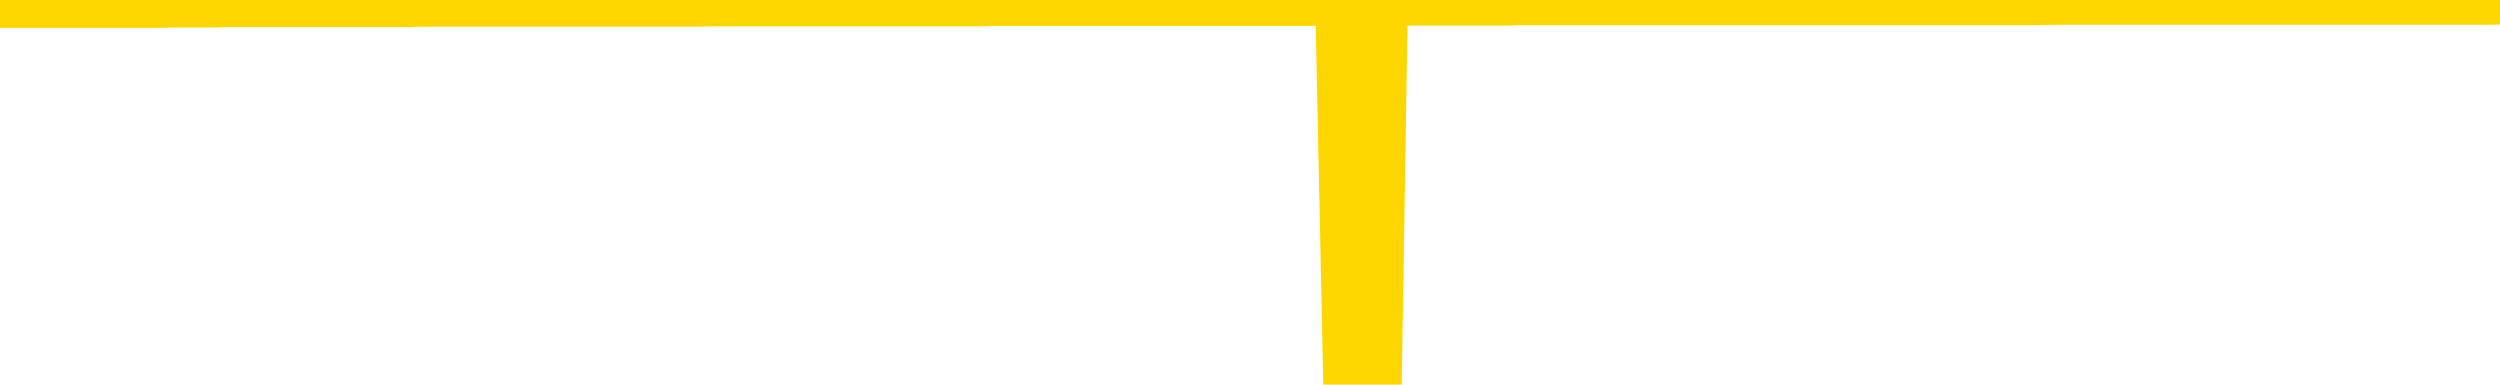 <svg xmlns="http://www.w3.org/2000/svg" version="1.1" viewBox="0 0 6500 1000">
	<path fill="none" stroke="gold" stroke-width="125" stroke-linecap="round" stroke-linejoin="round" d="M0 3943  L-1320386 3943 L-1320202 3943 L-1319712 3943 L-1319418 3943 L-1319107 3943 L-1318872 3943 L-1318819 3943 L-1318760 3943 L-1318607 3943 L-1318566 3943 L-1318434 3943 L-1318141 3943 L-1317600 3943 L-1316990 3943 L-1316942 3943 L-1316302 3943 L-1316269 3943 L-1315743 3943 L-1315611 3943 L-1315220 3943 L-1314892 3942 L-1314775 3942 L-1314564 3942 L-1313847 3942 L-1313277 3942 L-1313170 3942 L-1312995 3942 L-1312774 3942 L-1312372 3942 L-1312347 3942 L-1311419 3942 L-1311331 3942 L-1311249 3942 L-1311179 3942 L-1310882 3942 L-1310730 3942 L-1308839 3942 L-1308739 3942 L-1308476 3942 L-1308183 3942 L-1308041 3942 L-1307792 3942 L-1307757 3942 L-1307598 3942 L-1307135 3942 L-1306882 3942 L-1306670 3942 L-1306418 3942 L-1306069 3942 L-1305142 3942 L-1305048 3942 L-1304638 3942 L-1303467 3942 L-1302278 3942 L-1302185 3942 L-1302158 3942 L-1301892 3942 L-1301593 3942 L-1301464 3942 L-1301427 3942 L-1300612 3942 L-1300228 3942 L-1299168 3942 L-1299107 3942 L-1298841 3942 L-1298370 3942 L-1298178 3943 L-1297914 3943 L-1297577 3943 L-1297442 3943 L-1296986 3943 L-1296243 3943 L-1296225 3943 L-1296060 3943 L-1295992 3943 L-1295476 3943 L-1294447 3943 L-1294251 3943 L-1293762 3943 L-1293400 3943 L-1292992 3943 L-1292606 3943 L-1290903 3943 L-1290805 3943 L-1290733 3943 L-1290671 3943 L-1290487 3943 L-1290151 3943 L-1289510 3943 L-1289433 3943 L-1289372 3943 L-1289185 3943 L-1289106 3943 L-1288929 3943 L-1288909 3943 L-1288679 3943 L-1288292 3943 L-1287403 3943 L-1287364 3943 L-1287275 3943 L-1287248 3943 L-1286240 3943 L-1286090 3943 L-1286066 3943 L-1285933 3943 L-1285893 3942 L-1284635 3942 L-1284577 3942 L-1284037 3942 L-1283985 3942 L-1283938 3942 L-1283543 3942 L-1283404 3942 L-1283204 3942 L-1283057 3942 L-1282892 3942 L-1282616 3942 L-1282257 3942 L-1281704 3942 L-1281060 3942 L-1280801 3942 L-1280647 3942 L-1280246 3942 L-1280206 3942 L-1280085 3942 L-1280024 3942 L-1280010 3942 L-1279916 3942 L-1279623 3942 L-1279471 3942 L-1279141 3942 L-1279063 3942 L-1278987 3942 L-1278761 3942 L-1278694 3942 L-1278466 3942 L-1278414 3942 L-1278249 3942 L-1277243 3942 L-1277060 3942 L-1276509 3942 L-1276116 3942 L-1275719 3942 L-1274869 3942 L-1274790 3942 L-1274211 3942 L-1273770 3942 L-1273529 3942 L-1273372 3942 L-1272971 3942 L-1272950 3942 L-1272505 3942 L-1272100 3942 L-1271964 3942 L-1271789 3942 L-1271653 3942 L-1271402 3942 L-1270403 3942 L-1270320 3941 L-1270185 3941 L-1270146 3941 L-1269256 3941 L-1269041 3941 L-1268597 3941 L-1268480 3941 L-1268423 3941 L-1267747 3941 L-1267647 3941 L-1267618 3941 L-1266276 3941 L-1265870 3941 L-1265831 3941 L-1264903 3941 L-1264804 3941 L-1264671 3941 L-1264267 3941 L-1264241 3941 L-1264148 3941 L-1263932 3941 L-1263521 3941 L-1262367 3941 L-1262075 3941 L-1262047 3941 L-1261439 3941 L-1261189 3941 L-1261169 3941 L-1260239 3941 L-1260188 3941 L-1260066 3941 L-1260048 3941 L-1259892 3941 L-1259717 3941 L-1259580 3941 L-1259524 3941 L-1259416 3941 L-1259331 3941 L-1259098 3941 L-1259023 3941 L-1258714 3941 L-1258596 3941 L-1258427 3941 L-1258335 3941 L-1258233 3941 L-1258209 3941 L-1258132 3941 L-1258034 3941 L-1257668 3941 L-1257563 3941 L-1257059 3941 L-1256608 3940 L-1256569 3940 L-1256545 3940 L-1256505 3940 L-1256376 3940 L-1256275 3940 L-1255834 3940 L-1255551 3940 L-1254959 3940 L-1254829 3940 L-1254554 3940 L-1254402 3940 L-1254248 3940 L-1254163 3940 L-1254085 3940 L-1253899 3940 L-1253849 3940 L-1253821 3940 L-1253742 3940 L-1253719 3940 L-1253435 3940 L-1252831 3940 L-1251836 3940 L-1251538 3940 L-1250804 3940 L-1250560 3940 L-1250470 3940 L-1249892 3940 L-1249194 3940 L-1248442 3940 L-1248123 3940 L-1247740 3940 L-1247663 3940 L-1247029 3940 L-1246843 3940 L-1246756 3940 L-1246626 3940 L-1246313 3940 L-1246264 3940 L-1246122 3940 L-1246100 3940 L-1245133 3940 L-1244587 3940 L-1244109 3940 L-1244048 3940 L-1243724 3940 L-1243703 3940 L-1243640 3940 L-1243430 3940 L-1243353 3940 L-1243299 3940 L-1243276 3940 L-1243237 3940 L-1243221 3940 L-1242464 3940 L-1242448 3940 L-1241648 3940 L-1241496 3940 L-1240590 3939 L-1240084 3939 L-1239855 3939 L-1239814 3939 L-1239698 3939 L-1239522 3939 L-1238768 3939 L-1238633 3939 L-1238469 3939 L-1238151 3939 L-1237974 3939 L-1236952 3939 L-1236929 3939 L-1236678 3939 L-1236465 3939 L-1235831 3939 L-1235593 3939 L-1235560 3939 L-1235382 3939 L-1235302 3939 L-1235212 3939 L-1235148 3939 L-1234708 3939 L-1234684 3939 L-1234143 3939 L-1233887 3939 L-1233393 3939 L-1232515 3939 L-1232479 3939 L-1232426 3939 L-1232385 3939 L-1232268 3939 L-1231991 3939 L-1231784 3939 L-1231587 3939 L-1231564 3939 L-1231513 3939 L-1231474 3939 L-1231396 3939 L-1230799 3939 L-1230738 3939 L-1230635 3939 L-1230481 3939 L-1229849 3938 L-1229168 3938 L-1228865 3938 L-1228519 3938 L-1228321 3938 L-1228273 3938 L-1227952 3938 L-1227325 3938 L-1227178 3938 L-1227142 3938 L-1227084 3938 L-1227007 3938 L-1226766 3938 L-1226678 3938 L-1226584 3938 L-1226290 3938 L-1226156 3938 L-1226096 3938 L-1226059 3938 L-1225786 3938 L-1224780 3938 L-1224605 3938 L-1224554 3938 L-1224261 3938 L-1224069 3938 L-1223736 3938 L-1223229 3938 L-1222667 3938 L-1222652 3938 L-1222636 3938 L-1222535 3938 L-1222421 3938 L-1222382 3938 L-1222344 3938 L-1222278 3938 L-1222250 3938 L-1222111 3938 L-1221819 3938 L-1221768 3938 L-1221663 3938 L-1221399 3938 L-1220934 3938 L-1220789 3938 L-1220735 3938 L-1220678 3938 L-1220487 3938 L-1220121 3938 L-1219907 3938 L-1219712 3938 L-1219654 3938 L-1219595 3938 L-1219441 3938 L-1219172 3938 L-1218742 3938 L-1218727 3938 L-1218650 3938 L-1218585 3938 L-1218456 3938 L-1218432 3937 L-1218148 3937 L-1218101 3937 L-1218046 3937 L-1217584 3937 L-1217545 3937 L-1217504 3937 L-1217314 3937 L-1216833 3937 L-1216346 3937 L-1216330 3937 L-1216292 3937 L-1216035 3937 L-1215958 3937 L-1215728 3937 L-1215712 3937 L-1215418 3937 L-1214975 3937 L-1214528 3937 L-1214024 3937 L-1213870 3937 L-1213584 3937 L-1213543 3937 L-1213212 3937 L-1212990 3937 L-1212473 3937 L-1212398 3937 L-1212150 3937 L-1211955 3937 L-1211896 3937 L-1211119 3937 L-1211045 3937 L-1210814 3937 L-1210798 3937 L-1210736 3937 L-1210540 3937 L-1210076 3937 L-1210053 3937 L-1209923 3937 L-1208622 3937 L-1208606 3937 L-1208529 3937 L-1208435 3937 L-1208218 3937 L-1208066 3937 L-1207887 3937 L-1207833 3937 L-1207546 3937 L-1207507 3937 L-1207137 3937 L-1206697 3937 L-1206514 3937 L-1206193 3937 L-1205898 3937 L-1205452 3937 L-1205380 3937 L-1204917 3937 L-1204480 3937 L-1204298 3937 L-1202843 3937 L-1202712 3937 L-1202254 3937 L-1202028 3937 L-1201642 3936 L-1201125 3936 L-1200171 3936 L-1199377 3936 L-1198703 3936 L-1198277 3936 L-1197966 3936 L-1197736 3936 L-1197053 3936 L-1197040 3936 L-1196830 3936 L-1196808 3936 L-1196633 3936 L-1195683 3936 L-1195415 3936 L-1194600 3936 L-1194289 3936 L-1194252 3936 L-1194195 3936 L-1193578 3936 L-1192940 3936 L-1191314 3936 L-1190640 3936 L-1189998 3936 L-1189920 3936 L-1189864 3936 L-1189828 3936 L-1189800 3936 L-1189688 3936 L-1189670 3936 L-1189647 3936 L-1189494 3936 L-1189440 3936 L-1189362 3936 L-1189243 3936 L-1189146 3936 L-1189028 3936 L-1188759 3936 L-1188489 3936 L-1188472 3935 L-1188272 3935 L-1188125 3935 L-1187898 3935 L-1187764 3935 L-1187455 3935 L-1187395 3935 L-1187042 3935 L-1186693 3935 L-1186593 3935 L-1186528 3935 L-1186468 3935 L-1186084 3935 L-1185703 3935 L-1185599 3935 L-1185338 3935 L-1185067 3935 L-1184908 3935 L-1184876 3935 L-1184814 3935 L-1184672 3935 L-1184488 3935 L-1184444 3935 L-1184156 3935 L-1184140 3935 L-1183907 3935 L-1183846 3935 L-1183807 3935 L-1183228 3935 L-1183094 3935 L-1183071 3935 L-1183052 3935 L-1183035 3935 L-1183019 3934 L-1182995 3934 L-1182978 3934 L-1182957 3934 L-1182940 3934 L-1182917 3934 L-1182900 3934 L-1182879 3934 L-1182862 3934 L-1182813 3934 L-1182741 3934 L-1182706 3934 L-1182682 3933 L-1182647 3933 L-1182605 3933 L-1182568 3933 L-1182553 3933 L-1182528 3933 L-1182491 3933 L-1182474 3933 L-1182451 3933 L-1182434 3933 L-1182415 3933 L-1182399 3933 L-1182370 3933 L-1182344 3933 L-1182298 3933 L-1182282 3933 L-1182240 3933 L-1182192 3933 L-1182121 3933 L-1182106 3933 L-1182090 3933 L-1182028 3933 L-1181989 3933 L-1181949 3933 L-1181783 3933 L-1181718 3932 L-1181702 3932 L-1181658 3932 L-1181600 3932 L-1181387 3932 L-1181354 3932 L-1181311 3932 L-1181233 3932 L-1180696 3932 L-1180618 3932 L-1180513 3932 L-1180425 3932 L-1180248 3932 L-1179898 3932 L-1179742 3932 L-1179304 3932 L-1179147 3932 L-1179018 3932 L-1178314 3932 L-1178113 3932 L-1177152 3932 L-1176670 3932 L-1176571 3932 L-1176478 3932 L-1176233 3932 L-1176160 3932 L-1175717 3932 L-1175621 3932 L-1175606 3932 L-1175590 3932 L-1175565 3932 L-1175099 3932 L-1174882 3932 L-1174743 3932 L-1174449 3932 L-1174360 3932 L-1174319 3932 L-1174289 3932 L-1174117 3932 L-1174058 3932 L-1173982 3932 L-1173901 3932 L-1173831 3932 L-1173522 3932 L-1173437 3932 L-1173223 3932 L-1173188 3932 L-1172505 3932 L-1172406 3932 L-1172201 3932 L-1172154 3932 L-1171876 3932 L-1171814 3932 L-1171797 3931 L-1171719 3931 L-1171410 3931 L-1171386 3931 L-1171332 3931 L-1171309 3931 L-1171187 3931 L-1171051 3931 L-1170807 3931 L-1170681 3931 L-1170035 3931 L-1170019 3931 L-1169994 3931 L-1169813 3931 L-1169737 3931 L-1169646 3931 L-1169218 3931 L-1168802 3931 L-1168409 3931 L-1168330 3931 L-1168311 3931 L-1167948 3931 L-1167712 3931 L-1167483 3931 L-1167170 3931 L-1167092 3931 L-1167012 3931 L-1166834 3931 L-1166818 3931 L-1166553 3931 L-1166472 3931 L-1166242 3931 L-1166016 3931 L-1165701 3931 L-1165525 3931 L-1165164 3931 L-1164773 3931 L-1164703 3931 L-1164639 3931 L-1164499 3931 L-1164447 3931 L-1164346 3931 L-1163844 3931 L-1163646 3931 L-1163400 3931 L-1163214 3931 L-1162915 3931 L-1162839 3931 L-1162673 3930 L-1161788 3930 L-1161760 3930 L-1161637 3930 L-1161058 3930 L-1160980 3930 L-1160267 3930 L-1159955 3930 L-1159742 3930 L-1159725 3930 L-1159338 3930 L-1158813 3930 L-1158367 3930 L-1158037 3930 L-1157885 3930 L-1157559 3930 L-1157380 3930 L-1157299 3930 L-1157093 3930 L-1156917 3930 L-1155988 3930 L-1155099 3930 L-1155060 3930 L-1154832 3930 L-1154453 3930 L-1153665 3930 L-1153431 3930 L-1153355 3930 L-1152997 3930 L-1152426 3930 L-1152159 3930 L-1151772 3930 L-1151669 3930 L-1151499 3930 L-1150880 3930 L-1150669 3930 L-1150361 3930 L-1150308 3930 L-1150180 3930 L-1150127 3930 L-1150008 3930 L-1149672 3930 L-1148713 3930 L-1148581 3930 L-1148379 3930 L-1147748 3930 L-1147437 3930 L-1147023 3930 L-1146996 3930 L-1146850 3930 L-1146430 3930 L-1145097 3930 L-1145051 3930 L-1144922 3930 L-1144905 3930 L-1144327 3930 L-1144122 3930 L-1144092 3930 L-1144051 3930 L-1143994 3930 L-1143956 3930 L-1143878 3929 L-1143735 3929 L-1143281 3929 L-1143162 3929 L-1142877 3929 L-1142505 3929 L-1142408 3929 L-1142082 3929 L-1141727 3929 L-1141557 3929 L-1141510 3929 L-1141401 3929 L-1141312 3929 L-1141284 3929 L-1141208 3929 L-1140904 3929 L-1140870 3929 L-1140799 3929 L-1140431 3929 L-1140095 3929 L-1140014 3929 L-1139795 3929 L-1139623 3929 L-1139596 3929 L-1139098 3929 L-1138549 3929 L-1137669 3929 L-1137570 3929 L-1137493 3929 L-1137219 3929 L-1136972 3929 L-1136898 3929 L-1136836 3929 L-1136717 3929 L-1136675 3929 L-1136565 3929 L-1136488 3929 L-1135787 3929 L-1135542 3929 L-1135502 3929 L-1135346 3929 L-1134746 3929 L-1134520 3929 L-1134428 3929 L-1133952 3929 L-1133355 3929 L-1132835 3929 L-1132814 3929 L-1132669 3929 L-1132349 3929 L-1131807 3929 L-1131575 3929 L-1131404 3929 L-1130918 3929 L-1130690 3929 L-1130605 3929 L-1130259 3928 L-1129933 3928 L-1129410 3928 L-1129083 3928 L-1128482 3928 L-1128285 3928 L-1128233 3928 L-1128192 3928 L-1127911 3928 L-1127227 3928 L-1126917 3928 L-1126892 3928 L-1126700 3928 L-1126478 3928 L-1126392 3928 L-1125728 3928 L-1125704 3928 L-1125482 3928 L-1125152 3928 L-1124800 3928 L-1124595 3928 L-1124363 3928 L-1124105 3928 L-1123915 3928 L-1123868 3928 L-1123641 3928 L-1123606 3928 L-1123450 3928 L-1123235 3928 L-1123062 3928 L-1122971 3928 L-1122694 3928 L-1122450 3928 L-1122134 3928 L-1121708 3928 L-1121671 3928 L-1121188 3928 L-1120954 3928 L-1120742 3928 L-1120516 3928 L-1119966 3928 L-1119719 3928 L-1118885 3928 L-1118829 3928 L-1118808 3928 L-1118650 3928 L-1118188 3928 L-1118148 3928 L-1117808 3928 L-1117674 3928 L-1117452 3928 L-1116879 3928 L-1116408 3928 L-1116213 3928 L-1116020 3927 L-1115831 3927 L-1115729 3927 L-1115361 3927 L-1115314 3927 L-1115233 3927 L-1113939 3927 L-1113891 3927 L-1113623 3927 L-1113478 3927 L-1112927 3927 L-1112810 3927 L-1112728 3927 L-1112369 3927 L-1112145 3927 L-1111864 3927 L-1111535 3927 L-1111027 3927 L-1110914 3927 L-1110836 3927 L-1110671 3927 L-1110377 3927 L-1109908 3927 L-1109712 3927 L-1109661 3927 L-1109011 3927 L-1108889 3927 L-1108435 3927 L-1108400 3927 L-1107931 3927 L-1107821 3927 L-1107804 3927 L-1107588 3927 L-1107407 3927 L-1106876 3927 L-1105846 3927 L-1105647 3927 L-1105188 3927 L-1104240 3927 L-1104141 3927 L-1103787 3927 L-1103727 3927 L-1103712 3927 L-1103677 3927 L-1103308 3927 L-1103188 3927 L-1102946 3927 L-1102782 3927 L-1102594 3927 L-1102474 3927 L-1101403 3927 L-1100545 3927 L-1100333 3927 L-1100235 3927 L-1100061 3927 L-1099728 3927 L-1099656 3927 L-1099599 3927 L-1099423 3927 L-1099034 3927 L-1098799 3927 L-1098688 3927 L-1098571 3927 L-1097590 3926 L-1097564 3926 L-1096970 3926 L-1096938 3926 L-1096789 3926 L-1096505 3926 L-1095593 3926 L-1094647 3926 L-1094494 3926 L-1094391 3926 L-1094259 3926 L-1094116 3926 L-1094090 3926 L-1093976 3926 L-1093757 3926 L-1093076 3926 L-1092947 3926 L-1092643 3926 L-1092403 3926 L-1092071 3926 L-1091432 3926 L-1091090 3926 L-1091028 3926 L-1090872 3926 L-1089951 3926 L-1089480 3926 L-1089437 3926 L-1089424 3926 L-1089383 3926 L-1089360 3926 L-1089334 3926 L-1089190 3926 L-1088767 3926 L-1088432 3926 L-1088241 3926 L-1087812 3926 L-1087624 3926 L-1087235 3926 L-1086701 3926 L-1086328 3926 L-1086307 3926 L-1086057 3926 L-1085939 3926 L-1085863 3926 L-1085727 3926 L-1085688 3926 L-1085608 3926 L-1085213 3926 L-1084718 3926 L-1084606 3926 L-1084433 3926 L-1084124 3926 L-1083677 3926 L-1083354 3926 L-1083211 3926 L-1082784 3926 L-1082631 3926 L-1082576 3926 L-1081762 3925 L-1081742 3925 L-1081370 3925 L-1081314 3925 L-1080185 3925 L-1080117 3925 L-1079558 3925 L-1079364 3925 L-1079227 3925 L-1078994 3925 L-1078647 3925 L-1078612 3925 L-1078577 3925 L-1078509 3925 L-1078160 3925 L-1077988 3925 L-1077503 3925 L-1077486 3925 L-1077161 3925 L-1077004 3925 L-1075863 3925 L-1075838 3925 L-1075646 3925 L-1075453 3925 L-1075203 3925 L-1075186 3925 L-1074165 3925 L-1073868 3925 L-1073792 3925 L-1073656 3925 L-1073480 3925 L-1072904 3925 L-1072688 3925 L-1072624 3925 L-1072494 3925 L-1072457 3925 L-1071933 3925 L-1071796 3932 L-1071781 3932 L-1071758 3932 L-1071738 3932 L-1071511 3925 L-1070735 3925 L-1070694 3925 L-1070326 3925 L-1070247 3925 L-1070195 3925 L-1069522 3925 L-1068780 3925 L-1068355 3925 L-1067907 3925 L-1066846 3925 L-1066534 3925 L-1066124 3925 L-1066052 3925 L-1065528 3925 L-1065433 3925 L-1065415 3925 L-1064970 3925 L-1064785 3925 L-1064005 3924 L-1063332 3924 L-1062920 3924 L-1062688 3924 L-1062548 3924 L-1062466 3924 L-1062446 3924 L-1062370 3924 L-1062242 3924 L-1061925 3924 L-1061700 3924 L-1061375 3924 L-1061313 3924 L-1060943 3924 L-1060910 3924 L-1060702 3924 L-1060034 3924 L-1059957 3924 L-1059799 3924 L-1059688 3924 L-1059362 3924 L-1059207 3924 L-1058866 3924 L-1058809 3924 L-1058470 3924 L-1058267 3924 L-1058214 3924 L-1056838 3924 L-1056708 3924 L-1056274 3924 L-1055954 3924 L-1055126 3924 L-1055003 3924 L-1054272 3924 L-1054116 3924 L-1054076 3924 L-1054022 3924 L-1053999 3924 L-1053885 3924 L-1053588 3924 L-1053298 3924 L-1053244 3924 L-1053123 3924 L-1053093 3924 L-1052994 3924 L-1052550 3924 L-1052398 3924 L-1051562 3924 L-1051020 3924 L-1050686 3924 L-1050670 3924 L-1050594 3924 L-1050478 3924 L-1050284 3924 L-1050019 3924 L-1049185 3924 L-1049089 3924 L-1048567 3924 L-1048525 3924 L-1048426 3924 L-1047598 3924 L-1047463 3923 L-1047124 3923 L-1046570 3923 L-1046190 3923 L-1046027 3923 L-1045717 3923 L-1044905 3923 L-1044599 3923 L-1044330 3923 L-1044009 3923 L-1043688 3923 L-1043412 3923 L-1042584 3923 L-1042489 3923 L-1042396 3923 L-1042292 3923 L-1041905 3923 L-1041425 3923 L-1041408 3923 L-1041290 3923 L-1040922 3923 L-1040827 3923 L-1039993 3923 L-1039916 3923 L-1039617 3923 L-1039526 3923 L-1039119 3923 L-1039008 3923 L-1038309 3923 L-1037836 3923 L-1037776 3923 L-1037557 3923 L-1037283 3923 L-1037170 3923 L-1036143 3923 L-1035756 3923 L-1035736 3923 L-1035403 3923 L-1035159 3923 L-1034725 3923 L-1034615 3923 L-1034498 3923 L-1034046 3923 L-1033456 3923 L-1033119 3923 L-1031226 3923 L-1031113 3923 L-1030901 3922 L-1029583 3922 L-1029476 3918 L-1029410 3914 L-1029374 3911 L-1029312 3911 L-1028813 3915 L-1028138 3919 L-1028116 3922 L-1027845 3922 L-1026877 3922 L-1026188 3922 L-1026026 3922 L-1025485 3922 L-1025395 3922 L-1024376 3922 L-1023428 3922 L-1023063 3922 L-1022960 3922 L-1022372 3922 L-1022312 3922 L-1022212 3922 L-1021771 3922 L-1021664 3922 L-1021222 3922 L-1020222 3922 L-1019966 3922 L-1019863 3922 L-1019733 3922 L-1019366 3922 L-1018786 3922 L-1018755 3922 L-1018439 3922 L-1016456 3922 L-1016340 3922 L-1016273 3922 L-1015914 3922 L-1014295 3922 L-1014118 3922 L-1013973 3922 L-1013151 3922 L-1013098 3922 L-1013044 3922 L-1012610 3922 L-1011629 3922 L-1011555 3922 L-1010471 3922 L-1010258 3922 L-1009541 3922 L-1009153 3922 L-1008934 3922 L-1008615 3922 L-1008121 3922 L-1007993 3922 L-1007764 3922 L-1007532 3922 L-1007473 3922 L-1007183 3922 L-1006911 3921 L-1005881 3921 L-1004216 3921 L-1003797 3921 L-1003660 3921 L-1003504 3921 L-1003198 3921 L-1002970 3921 L-1002812 3921 L-1002653 3921 L-1002483 3921 L-1002436 3921 L-1002383 3921 L-1002361 3921 L-1001975 3921 L-1001725 3921 L-1001455 3921 L-1001294 3921 L-1001204 3921 L-999546 3921 L-999380 3921 L-999000 3921 L-998540 3921 L-997931 3921 L-996838 3921 L-996406 3921 L-996375 3921 L-996313 3921 L-996295 3921 L-994592 3921 L-994550 3921 L-994083 3921 L-993896 3921 L-993864 3921 L-993269 3921 L-993219 3921 L-992896 3921 L-992846 3921 L-992635 3921 L-992617 3921 L-992351 3921 L-992298 3921 L-991829 3921 L-991319 3921 L-991240 3921 L-990946 3921 L-990930 3921 L-990891 3921 L-990820 3921 L-990663 3921 L-989717 3921 L-989660 3921 L-989139 3921 L-988947 3921 L-988846 3921 L-988620 3921 L-988110 3921 L-987722 3921 L-987653 3921 L-987304 3921 L-986947 3921 L-985819 3921 L-985767 3921 L-985541 3921 L-985507 3921 L-985382 3920 L-985284 3920 L-985019 3920 L-984278 3920 L-983700 3920 L-983407 3920 L-982701 3920 L-982522 3920 L-982499 3920 L-981863 3920 L-981551 3920 L-981155 3920 L-981125 3920 L-981104 3920 L-980951 3920 L-980266 3920 L-980249 3920 L-979909 3920 L-979637 3920 L-979599 3920 L-979543 3920 L-979521 3920 L-979449 3920 L-979117 3920 L-979011 3920 L-978982 3920 L-978784 3920 L-978632 3920 L-977763 3920 L-977201 3920 L-977185 3920 L-977084 3920 L-976981 3920 L-976835 3920 L-976757 3920 L-976719 3920 L-976663 3920 L-976590 3920 L-976445 3920 L-975963 3920 L-975559 3920 L-974692 3920 L-974672 3920 L-974415 3920 L-974338 3920 L-974309 3920 L-974299 3920 L-974282 3920 L-973989 3920 L-973949 3920 L-973877 3920 L-973804 3920 L-973599 3920 L-973439 3920 L-973137 3920 L-973060 3920 L-973043 3920 L-972826 3920 L-972595 3920 L-972485 3920 L-972116 3920 L-971957 3920 L-971726 3920 L-971557 3920 L-971412 3920 L-971280 3920 L-970004 3920 L-969601 3920 L-969540 3920 L-969423 3919 L-968998 3919 L-968983 3919 L-968921 3919 L-968648 3919 L-968535 3919 L-968253 3919 L-967976 3919 L-967550 3919 L-967528 3919 L-967450 3919 L-967324 3919 L-966738 3919 L-966347 3919 L-966011 3919 L-965422 3919 L-965320 3919 L-965149 3919 L-965013 3919 L-964185 3919 L-963000 3919 L-962964 3919 L-962909 3919 L-962688 3919 L-962483 3919 L-962328 3919 L-962072 3919 L-961995 3919 L-961452 3919 L-961416 3919 L-961167 3919 L-960780 3919 L-959954 3919 L-959596 3919 L-959285 3919 L-959027 3919 L-958804 3919 L-958398 3919 L-958281 3919 L-958098 3919 L-958045 3919 L-957856 3919 L-957685 3919 L-957657 3919 L-957376 3919 L-957066 3919 L-956928 3919 L-956618 3919 L-956424 3919 L-956409 3919 L-955689 3919 L-955556 3919 L-955258 3919 L-955167 3919 L-954567 3919 L-954528 3919 L-954450 3919 L-953830 3919 L-953678 3919 L-953638 3918 L-953327 3918 L-953135 3918 L-952942 3918 L-952886 3918 L-952578 3918 L-952526 3918 L-952471 3918 L-952445 3918 L-952320 3918 L-951510 3918 L-951433 3918 L-950893 3918 L-950624 3918 L-949965 3918 L-949057 3918 L-948816 3918 L-948283 3918 L-948066 3918 L-946959 3918 L-946908 3918 L-946133 3918 L-945585 3918 L-945474 3918 L-945321 3918 L-945266 3918 L-945100 3918 L-944723 3918 L-944276 3918 L-944221 3918 L-944067 3918 L-943387 3918 L-943166 3918 L-942649 3918 L-941800 3918 L-941784 3918 L-939993 3918 L-939438 3918 L-939321 3918 L-938315 3918 L-938279 3918 L-938046 3918 L-937953 3918 L-937913 3918 L-937581 3918 L-937229 3918 L-936964 3918 L-936678 3918 L-936367 3918 L-936113 3918 L-936019 3918 L-935529 3918 L-935322 3918 L-934756 3918 L-934642 3918 L-934290 3918 L-934239 3918 L-934199 3918 L-933596 3918 L-932862 3918 L-932281 3918 L-932045 3917 L-931505 3917 L-931352 3917 L-930850 3917 L-930641 3917 L-930618 3917 L-930559 3917 L-929596 3917 L-929419 3917 L-928977 3917 L-928953 3917 L-928798 3917 L-928716 3917 L-928566 3917 L-927919 3917 L-927869 3917 L-926749 3917 L-925765 3917 L-925703 3917 L-924983 3917 L-924118 3917 L-923739 3917 L-923520 3917 L-922761 3917 L-922709 3917 L-922400 3917 L-921548 3917 L-921355 3917 L-921178 3917 L-920954 3917 L-920827 3917 L-920635 3917 L-920403 3917 L-920233 3917 L-919947 3917 L-919667 3917 L-919584 3917 L-919414 3917 L-919397 3917 L-919243 3917 L-919204 3917 L-918428 3917 L-918352 3917 L-918120 3917 L-917693 3917 L-917347 3917 L-916764 3917 L-916495 3917 L-916237 3917 L-916107 3917 L-916091 3917 L-915977 3917 L-915953 3917 L-915719 3917 L-915683 3917 L-914367 3917 L-914311 3917 L-913632 3917 L-913060 3917 L-912934 3917 L-912781 3917 L-912704 3917 L-912392 3917 L-912119 3917 L-912030 3916 L-911928 3916 L-911001 3916 L-910924 3916 L-910560 3916 L-910536 3916 L-910499 3916 L-909724 3916 L-909632 3916 L-909492 3916 L-909090 3916 L-908829 3916 L-908585 3916 L-908371 3916 L-908291 3916 L-908214 3916 L-908138 3916 L-907951 3916 L-907884 3916 L-907635 3916 L-907580 3916 L-907442 3916 L-907363 3916 L-907249 3916 L-907026 3916 L-906862 3916 L-906821 3916 L-906651 3916 L-906281 3916 L-906266 3916 L-906150 3916 L-905428 3916 L-905392 3916 L-905260 3916 L-904912 3916 L-904500 3916 L-904464 3916 L-904386 3916 L-904347 3916 L-903983 3916 L-903779 3916 L-903764 3916 L-903418 3916 L-903070 3916 L-902744 3916 L-902643 3916 L-902490 3916 L-902295 3916 L-902064 3916 L-901971 3916 L-901816 3916 L-901738 3916 L-901698 3916 L-901584 3916 L-901561 3916 L-901310 3916 L-901171 3916 L-900593 3916 L-899765 3916 L-899278 3916 L-899156 3916 L-899118 3916 L-899105 3916 L-898953 3916 L-898852 3916 L-898619 3916 L-898229 3916 L-897924 3916 L-897909 3916 L-897738 3916 L-897499 3915 L-896903 3915 L-896299 3915 L-896260 3915 L-896219 3915 L-896066 3915 L-896013 3915 L-895950 3915 L-895882 3915 L-895827 3915 L-895802 3915 L-895755 3915 L-895661 3915 L-895524 3915 L-895370 3915 L-895238 3915 L-895198 3915 L-895162 3915 L-895100 3915 L-894827 3915 L-894512 3915 L-894471 3915 L-894386 3915 L-894209 3915 L-893971 3915 L-893614 3915 L-893584 3915 L-893015 3915 L-892892 3915 L-892656 3915 L-892633 3915 L-892352 3915 L-892066 3915 L-891811 3915 L-891239 3915 L-890942 3915 L-890866 3915 L-890167 3915 L-890089 3915 L-890054 3915 L-890028 3915 L-889977 3915 L-889783 3915 L-889642 3915 L-889607 3915 L-889566 3915 L-888971 3915 L-888739 3915 L-888455 3915 L-888401 3915 L-888327 3915 L-888249 3915 L-888013 3915 L-887769 3915 L-887633 3915 L-887527 3915 L-887447 3915 L-887060 3915 L-886933 3915 L-886780 3915 L-886743 3915 L-886597 3915 L-886375 3915 L-886201 3915 L-886132 3915 L-885311 3915 L-885295 3915 L-885000 3915 L-884212 3915 L-883902 3915 L-883756 3915 L-883528 3915 L-883327 3915 L-882390 3915 L-882354 3915 L-882331 3915 L-882290 3915 L-882022 3915 L-881425 3915 L-881361 3915 L-881326 3915 L-881309 3915 L-880614 3915 L-880413 3915 L-880381 3915 L-880047 3915 L-879939 3915 L-879315 3914 L-878811 3914 L-878773 3914 L-878331 3914 L-878235 3914 L-878076 3914 L-877763 3914 L-877751 3914 L-877310 3914 L-876829 3914 L-876699 3914 L-876379 3914 L-876311 3914 L-876007 3914 L-875831 3914 L-875637 3914 L-875395 3914 L-875197 3914 L-875171 3914 L-874593 3914 L-874523 3914 L-874114 3914 L-874059 3914 L-874013 3914 L-873649 3914 L-873503 3914 L-873298 3914 L-873201 3914 L-873046 3914 L-872985 3914 L-872837 3914 L-872736 3914 L-872180 3914 L-872157 3914 L-871985 3914 L-871443 3914 L-871382 3914 L-871328 3914 L-871300 3914 L-871229 3914 L-871212 3914 L-871149 3914 L-871112 3914 L-870958 3914 L-870632 3914 L-870066 3914 L-870051 3914 L-869989 3914 L-869888 3914 L-869842 3914 L-869599 3914 L-869177 3914 L-869022 3914 L-867280 3914 L-866739 3914 L-865795 3914 L-865386 3914 L-864845 3914 L-864649 3914 L-864480 3914 L-864184 3914 L-864070 3914 L-864054 3914 L-863900 3914 L-863760 3914 L-863683 3914 L-863551 3914 L-863203 3914 L-862833 3914 L-862235 3914 L-862059 3914 L-861903 3914 L-861634 3913 L-861482 3913 L-861191 3914 L-861167 3914 L-861085 3914 L-860857 3914 L-860157 3914 L-860031 3914 L-859599 3914 L-859505 3914 L-858300 3914 L-858251 3914 L-857958 3914 L-857554 3914 L-857279 3914 L-857259 3913 L-857142 3913 L-857066 3913 L-856884 3913 L-856404 3913 L-855953 3913 L-855543 3913 L-855512 3913 L-855094 3913 L-854980 3913 L-854862 3913 L-854846 3913 L-854652 3913 L-854631 3913 L-854398 3913 L-853955 3913 L-853636 3913 L-853171 3913 L-853005 3913 L-852851 3913 L-852695 3913 L-852241 3913 L-851922 3913 L-851867 3913 L-851496 3913 L-851458 3913 L-851132 3913 L-851015 3913 L-850917 3913 L-850591 3913 L-850203 3913 L-849943 3913 L-849584 3913 L-849328 3913 L-847158 3913 L-847108 3913 L-847086 3913 L-846674 3913 L-846613 3913 L-846542 3913 L-846312 3913 L-846001 3913 L-845698 3913 L-845653 3913 L-845345 3913 L-845213 3913 L-844996 3913 L-844284 3913 L-844129 3913 L-843990 3913 L-843842 3913 L-843820 3913 L-843626 3913 L-843601 3913 L-843510 3913 L-843488 3913 L-843471 3913 L-843371 3913 L-842443 3913 L-841985 3913 L-840893 3913 L-840470 3913 L-840066 3913 L-840028 3913 L-839774 3913 L-839000 3913 L-838983 3913 L-838959 3913 L-838766 3913 L-838029 3913 L-837760 3913 L-837720 3912 L-837321 3912 L-837296 3912 L-836507 3912 L-835827 3912 L-834456 3912 L-834186 3912 L-834137 3912 L-833599 3912 L-833566 3912 L-833465 3912 L-833141 3912 L-833061 3912 L-832793 3912 L-831880 3912 L-831741 3912 L-831492 3912 L-830947 3912 L-830525 3912 L-830332 3912 L-830316 3912 L-830179 3912 L-830085 3912 L-829957 3912 L-829697 3912 L-829673 3912 L-829581 3912 L-829271 3912 L-829211 3912 L-829094 3912 L-828744 3912 L-827933 3912 L-827702 3912 L-826873 3912 L-826641 3912 L-826425 3912 L-825906 3912 L-825268 3912 L-824852 3912 L-824529 3912 L-824049 3912 L-823623 3912 L-823562 3912 L-823213 3912 L-823173 3912 L-823159 3912 L-823059 3912 L-823014 3912 L-822529 3912 L-821727 3912 L-821393 3912 L-820311 3912 L-819831 3912 L-819809 3912 L-819668 3912 L-819113 3912 L-818416 3912 L-818107 3912 L-817885 3912 L-817781 3912 L-817678 3911 L-817007 3911 L-816913 3911 L-816891 3911 L-816814 3911 L-816636 3911 L-816464 3911 L-816283 3911 L-816270 3911 L-816193 3911 L-816029 3911 L-815514 3911 L-815498 3911 L-815358 3911 L-814995 3911 L-814971 3911 L-814840 3911 L-814816 3911 L-814454 3911 L-813928 3911 L-813834 3911 L-813619 3911 L-813525 3911 L-813501 3911 L-813036 3911 L-812959 3911 L-812558 3911 L-812107 3911 L-810855 3911 L-810816 3911 L-810385 3911 L-810352 3911 L-809633 3911 L-809457 3911 L-809321 3911 L-809014 3911 L-808959 3911 L-808935 3911 L-808918 3911 L-808744 3911 L-808554 3911 L-808047 3911 L-807673 3911 L-807335 3911 L-807296 3910 L-806577 3910 L-806483 3910 L-806445 3910 L-805903 3910 L-805880 3910 L-805477 3910 L-805052 3910 L-804781 3910 L-804601 3910 L-804355 3910 L-804332 3910 L-804275 3910 L-803659 3910 L-803156 3910 L-802769 3910 L-802150 3910 L-801934 3910 L-801779 3910 L-800486 3910 L-800387 3910 L-799945 3910 L-799613 3910 L-799313 3910 L-799070 3910 L-798336 3910 L-797756 3910 L-796927 3910 L-796827 3910 L-796269 3910 L-796131 3910 L-794489 3910 L-794428 3910 L-794334 3910 L-793367 3910 L-793190 3910 L-792903 3910 L-792685 3910 L-792607 3910 L-792336 3910 L-792220 3910 L-792067 3910 L-791757 3910 L-791679 3910 L-791588 3910 L-791510 3910 L-791394 3910 L-791215 3910 L-791123 3910 L-791085 3910 L-790582 3910 L-790363 3910 L-790233 3910 L-790078 3910 L-790024 3910 L-789899 3910 L-789514 3909 L-789006 3909 L-788934 3909 L-788453 3909 L-788376 3909 L-788276 3909 L-788043 3909 L-787578 3909 L-787348 3909 L-787331 3909 L-787099 3909 L-786945 3909 L-786883 3909 L-786690 3909 L-786419 3909 L-785668 3909 L-784715 3909 L-784678 3909 L-784454 3909 L-784014 3909 L-783733 3909 L-783385 3909 L-782316 3909 L-781388 3909 L-781257 3909 L-781210 3909 L-781141 3909 L-780986 3909 L-780909 3909 L-780735 3909 L-780300 3909 L-780096 3909 L-780036 3909 L-779454 3909 L-779299 3909 L-779184 3909 L-779143 3909 L-778974 3909 L-778837 3909 L-778626 3909 L-778549 3909 L-778525 3909 L-778317 3909 L-777907 3909 L-777882 3909 L-777659 3909 L-777514 3909 L-777479 3909 L-777466 3909 L-777443 3909 L-777210 3909 L-777024 3909 L-776807 3909 L-776782 3909 L-776092 3909 L-775989 3909 L-775953 3909 L-775933 3909 L-775738 3909 L-775685 3909 L-775568 3908 L-775487 3908 L-775376 3908 L-775061 3908 L-774602 3908 L-774347 3908 L-774113 3908 L-773983 3908 L-773630 3908 L-773571 3908 L-773418 3908 L-772846 3908 L-772760 3908 L-772607 3908 L-772311 3908 L-771940 3908 L-771637 3908 L-771561 3908 L-771156 3908 L-770988 3908 L-770844 3908 L-770304 3908 L-770243 3908 L-770227 3908 L-770061 3908 L-769855 3908 L-769781 3908 L-769688 3908 L-769278 3908 L-769263 3908 L-769239 3908 L-769046 3908 L-768969 3908 L-768799 3908 L-768736 3908 L-768721 3909 L-768206 3909 L-767985 3909 L-767366 3908 L-767113 3908 L-766919 3908 L-766879 3908 L-766806 3908 L-766741 3908 L-766090 3908 L-766051 3908 L-765877 3908 L-765811 3908 L-765137 3908 L-764748 3908 L-764487 3908 L-764249 3908 L-764171 3908 L-764155 3908 L-763953 3908 L-763583 3908 L-763357 3908 L-762722 3908 L-762702 3908 L-762314 3908 L-762221 3908 L-762163 3908 L-761887 3908 L-761577 3908 L-761500 3908 L-760649 3908 L-760306 3908 L-759869 3908 L-759435 3908 L-758940 3909 L-758791 3909 L-758522 3909 L-757284 3909 L-757228 3909 L-755464 3909 L-755274 3909 L-754263 3909 L-754112 3909 L-753737 3909 L-753416 3909 L-752811 3909 L-752741 3909 L-752564 3909 L-751735 3909 L-751597 3909 L-751210 3909 L-751025 3909 L-750982 3909 L-750862 3909 L-750652 3909 L-750205 3909 L-749856 3909 L-749724 3908 L-749315 3908 L-748965 3908 L-748680 3908 L-748486 3908 L-748331 3908 L-748168 3908 L-748099 3908 L-748000 3908 L-747766 3908 L-747650 3908 L-747596 3908 L-747055 3908 L-746590 3908 L-745408 3908 L-745275 3908 L-745250 3908 L-745198 3908 L-744530 3908 L-743495 3908 L-743301 3908 L-743122 3908 L-742970 3908 L-742929 3908 L-742915 3908 L-742853 3908 L-742528 3908 L-741367 3908 L-741174 3908 L-740996 3908 L-739882 3908 L-739023 3908 L-738916 3908 L-738443 3908 L-738250 3908 L-735929 3908 L-735851 3908 L-735730 3908 L-735695 3908 L-735658 3908 L-735563 3908 L-735348 3908 L-734767 3908 L-734380 3908 L-733607 3908 L-733529 3908 L-732832 3908 L-732291 3908 L-732250 3908 L-732120 3908 L-731656 3908 L-731617 3908 L-731482 3908 L-731114 3908 L-731085 3908 L-730935 3908 L-730534 3908 L-728710 3908 L-727903 3908 L-727184 3908 L-727168 3908 L-726854 3908 L-726292 3908 L-725791 3908 L-725272 3908 L-725250 3908 L-723507 3908 L-723338 3908 L-723142 3908 L-722248 3908 L-721729 3907 L-721519 3907 L-721261 3907 L-720552 3907 L-719601 3907 L-718943 3907 L-718904 3907 L-718617 3907 L-718535 3907 L-718439 3907 L-718307 3907 L-718230 3907 L-717495 3907 L-717158 3907 L-717108 3907 L-716853 3907 L-716567 3907 L-716141 3907 L-715561 3907 L-715302 3907 L-715150 3907 L-714903 3907 L-714864 3907 L-714067 3907 L-714030 3907 L-713853 3907 L-713443 3907 L-713215 3907 L-713138 3907 L-713007 3907 L-712891 3907 L-712543 3907 L-712479 3907 L-712327 3907 L-711586 3907 L-711475 3907 L-711305 3907 L-711266 3907 L-710971 3907 L-710570 3907 L-710393 3907 L-710299 3907 L-709989 3907 L-709188 3907 L-708729 3907 L-708209 3907 L-707721 3907 L-707025 3907 L-705979 3907 L-705710 3907 L-705656 3907 L-705496 3907 L-705244 3907 L-704998 3907 L-704919 3907 L-704705 3907 L-704393 3907 L-703929 3907 L-703915 3907 L-703619 3907 L-703605 3907 L-702614 3907 L-701942 3907 L-701607 3907 L-700991 3907 L-700854 3907 L-700215 3907 L-700085 3907 L-699134 3907 L-699034 3907 L-698475 3906 L-698066 3906 L-697638 3906 L-697546 3906 L-696712 3906 L-696348 3906 L-696309 3906 L-696177 3907 L-696000 3907 L-695783 3907 L-695729 3906 L-695573 3906 L-695320 3906 L-694219 3906 L-694142 3906 L-693923 3906 L-693792 3906 L-693755 3906 L-693562 3906 L-693463 3906 L-692979 3906 L-692694 3906 L-692534 3906 L-692439 3906 L-692168 3906 L-691898 3906 L-691882 3906 L-691744 3906 L-691605 3906 L-691279 3906 L-690970 3906 L-690929 3906 L-690853 3906 L-690738 3906 L-689887 3906 L-689561 3906 L-689229 3906 L-689097 3906 L-688880 3906 L-688864 3906 L-688184 3906 L-688090 3906 L-688067 3906 L-688051 3906 L-688013 3906 L-687601 3906 L-687332 3906 L-687292 3906 L-686923 3906 L-686714 3906 L-685631 3906 L-685614 3906 L-685586 3906 L-685565 3906 L-685189 3905 L-684934 3905 L-684686 3905 L-684546 3905 L-684414 3905 L-684082 3905 L-683989 3905 L-683928 3905 L-683370 3905 L-683309 3905 L-683153 3905 L-682959 3905 L-682767 3905 L-682751 3905 L-682713 3905 L-682674 3905 L-682403 3905 L-682280 3905 L-682248 3905 L-682148 3905 L-681992 3905 L-681851 3905 L-681567 3905 L-681242 3905 L-680546 3905 L-680523 3905 L-680013 3905 L-679168 3905 L-678805 3905 L-678650 3905 L-678046 3905 L-677876 3905 L-677815 3905 L-677760 3905 L-676705 3905 L-676686 3905 L-675780 3905 L-675759 3905 L-675592 3905 L-675350 3905 L-675299 3905 L-675245 3905 L-675107 3905 L-675068 3905 L-674140 3905 L-674084 3905 L-673962 3905 L-673891 3905 L-673775 3905 L-673596 3905 L-672614 3905 L-672475 3905 L-672357 3905 L-672062 3905 L-671815 3905 L-671778 3905 L-671724 3905 L-671702 3905 L-671569 3905 L-671490 3905 L-671353 3905 L-670730 3905 L-670563 3905 L-670099 3905 L-669922 3905 L-669906 3905 L-669846 3905 L-669729 3905 L-669246 3905 L-668551 3905 L-668178 3905 L-668009 3905 L-667043 3905 L-666888 3905 L-666710 3905 L-666617 3905 L-666362 3905 L-666191 3905 L-665545 3905 L-665534 3905 L-664953 3905 L-664815 3905 L-664760 3904 L-664025 3904 L-663986 3904 L-663909 3904 L-663267 3904 L-662492 3904 L-662400 3904 L-662351 3904 L-662336 3904 L-662300 3904 L-662283 3904 L-662220 3904 L-662204 3904 L-662184 3904 L-662029 3904 L-661991 3904 L-661974 3904 L-661935 3904 L-661796 3904 L-661719 3904 L-661355 3904 L-661007 3904 L-660233 3904 L-659631 3904 L-659435 3904 L-659205 3904 L-659067 3904 L-658429 3904 L-658140 3904 L-658118 3904 L-657658 3904 L-657425 3904 L-657370 3904 L-657332 3904 L-656829 3904 L-656278 3904 L-655490 3904 L-654367 3904 L-653473 3904 L-653385 3904 L-653086 3904 L-653014 3904 L-652898 3904 L-651721 3904 L-651373 3904 L-651351 3904 L-650832 3904 L-650685 3904 L-650577 3904 L-650367 3904 L-650212 3904 L-650190 3904 L-649996 3904 L-649919 3904 L-649776 3904 L-648975 3904 L-648828 3904 L-648549 3904 L-648371 3904 L-648062 3904 L-647250 3904 L-646322 3904 L-644730 3904 L-644486 3904 L-643845 3904 L-643650 3904 L-643572 3903 L-643055 3903 L-642823 3903 L-642800 3903 L-642668 3903 L-642328 3903 L-642317 3903 L-642101 3903 L-642064 3903 L-641522 3903 L-640994 3903 L-640926 3903 L-640633 3903 L-640085 3903 L-640050 3903 L-639997 3903 L-639898 3903 L-639666 3903 L-639085 3903 L-638988 3903 L-638914 3903 L-638582 3903 L-637832 3903 L-637793 3903 L-637113 3903 L-636958 3903 L-636632 3903 L-636416 3903 L-636185 3903 L-635888 3903 L-635642 3903 L-635291 3903 L-635238 3903 L-634478 3903 L-633785 3903 L-633434 3903 L-632971 3903 L-632337 3903 L-631928 3903 L-631851 3903 L-631424 3903 L-630782 3903 L-630613 3903 L-629871 3903 L-629684 3903 L-629388 3903 L-628816 3903 L-628791 3903 L-627772 3903 L-627285 3903 L-627191 3903 L-627130 3903 L-626842 3903 L-626556 3903 L-626495 3903 L-626315 3903 L-625604 3903 L-625428 3903 L-625230 3903 L-625078 3903 L-624986 3903 L-624925 3903 L-624383 3903 L-624072 3903 L-623980 3903 L-623903 3903 L-623336 3902 L-623245 3902 L-622990 3902 L-622663 3902 L-622626 3902 L-622471 3902 L-622239 3902 L-621917 3902 L-620785 3902 L-620585 3902 L-620060 3902 L-619815 3902 L-619569 3902 L-619489 3902 L-619469 3902 L-619393 3902 L-619337 3902 L-619260 3902 L-619221 3902 L-619042 3902 L-619005 3902 L-618774 3902 L-617536 3902 L-617209 3902 L-617169 3902 L-616388 3902 L-616241 3902 L-615249 3902 L-615043 3902 L-614617 3902 L-614490 3902 L-614085 3902 L-613997 3902 L-613340 3902 L-612633 3902 L-612025 3902 L-611832 3902 L-611599 3902 L-610980 3902 L-610685 3902 L-610245 3902 L-610090 3902 L-609935 3902 L-609179 3902 L-608829 3902 L-608427 3902 L-608388 3902 L-607382 3902 L-607062 3902 L-606815 3902 L-606116 3902 L-606042 3902 L-605730 3901 L-604650 3901 L-604458 3901 L-604224 3901 L-604029 3901 L-603529 3901 L-602776 3901 L-602662 3901 L-602462 3901 L-602421 3901 L-602328 3901 L-602015 3901 L-601927 3901 L-601810 3901 L-601492 3901 L-601423 3901 L-601399 3901 L-601037 3901 L-600998 3901 L-600782 3901 L-600278 3901 L-599676 3901 L-599465 3901 L-599311 3901 L-599274 3901 L-599230 3901 L-599195 3901 L-599062 3901 L-598653 3901 L-598282 3901 L-598229 3901 L-598213 3901 L-598134 3901 L-597724 3901 L-597570 3901 L-597555 3901 L-597515 3901 L-597337 3901 L-597261 3901 L-597029 3901 L-596239 3901 L-596162 3901 L-595427 3901 L-595271 3901 L-595031 3901 L-594970 3901 L-594884 3901 L-594862 3901 L-594744 3901 L-594729 3901 L-594668 3901 L-594630 3901 L-594536 3901 L-594514 3901 L-594398 3901 L-594165 3901 L-593995 3901 L-593175 3901 L-592774 3901 L-592618 3901 L-592113 3901 L-591999 3901 L-591403 3901 L-591029 3901 L-590977 3901 L-590783 3901 L-590086 3901 L-590048 3901 L-589903 3901 L-589678 3901 L-589416 3900 L-589043 3900 L-588617 3900 L-588488 3900 L-588468 3900 L-587975 3900 L-587278 3900 L-587047 3900 L-586893 3900 L-585924 3900 L-585699 3900 L-585422 3900 L-585406 3900 L-584880 3900 L-584351 3900 L-584203 3900 L-584183 3900 L-583642 3900 L-583332 3900 L-583214 3900 L-583022 3900 L-582886 3900 L-582559 3900 L-582442 3900 L-582133 3900 L-581706 3900 L-581651 3900 L-581418 3900 L-581321 3900 L-581188 3900 L-580892 3900 L-580778 3900 L-580413 3900 L-580101 3900 L-579618 3900 L-579447 3900 L-579199 3900 L-578983 3900 L-578458 3900 L-578271 3900 L-577916 3900 L-577280 3900 L-577126 3900 L-576385 3900 L-575966 3900 L-575785 3900 L-575709 3900 L-575578 3900 L-575284 3900 L-575243 3900 L-575014 3900 L-574821 3900 L-574566 3900 L-574140 3900 L-574030 3900 L-573412 3900 L-573231 3900 L-572019 3900 L-571372 3900 L-571221 3900 L-571184 3900 L-571052 3900 L-570951 3900 L-570935 3900 L-570853 3900 L-570642 3900 L-570525 3900 L-570162 3900 L-569790 3900 L-569094 3900 L-568691 3900 L-568586 3900 L-568568 3900 L-567624 3900 L-567428 3900 L-567276 3900 L-567221 3899 L-566465 3899 L-566448 3900 L-565959 3900 L-565828 3900 L-565635 3900 L-564745 3900 L-564706 3900 L-564667 3900 L-564591 3899 L-564552 3899 L-564475 3899 L-564391 3899 L-564126 3899 L-563894 3899 L-563832 3899 L-563351 3899 L-563015 3899 L-562904 3899 L-562710 3899 L-562534 3899 L-562474 3899 L-562438 3899 L-562168 3899 L-561471 3899 L-561418 3899 L-561124 3899 L-560721 3899 L-560157 3899 L-559284 3899 L-558980 3899 L-558942 3899 L-558819 3899 L-558220 3899 L-558091 3899 L-557890 3899 L-557853 3899 L-557239 3899 L-557061 3899 L-557046 3899 L-556828 3899 L-556749 3899 L-556442 3899 L-556310 3899 L-556078 3899 L-555744 3899 L-555652 3899 L-555552 3899 L-555514 3899 L-554971 3899 L-554779 3899 L-554237 3899 L-553812 3899 L-553680 3899 L-553618 3899 L-553387 3899 L-553370 3899 L-552882 3899 L-552802 3899 L-552784 3899 L-551391 3899 L-551255 3899 L-551142 3899 L-550507 3899 L-550368 3899 L-550250 3899 L-550096 3899 L-550059 3899 L-549980 3899 L-549926 3899 L-548935 3899 L-548898 3899 L-548765 3899 L-548705 3899 L-548606 3899 L-548315 3899 L-548302 3899 L-547992 3899 L-547892 3899 L-547426 3899 L-547373 3900 L-547230 3902 L-547102 3904 L-546870 3906 L-546302 3906 L-546213 3906 L-546190 3906 L-545903 3906 L-545220 3906 L-545143 3906 L-545107 3906 L-545091 3906 L-544891 3906 L-544471 3906 L-544200 3906 L-543326 3906 L-543034 3906 L-542923 3906 L-542189 3906 L-542062 3906 L-541702 3906 L-541450 3906 L-540578 3906 L-540409 3906 L-540347 3906 L-540293 3906 L-539945 3906 L-539921 3906 L-539713 3906 L-539572 3906 L-539442 3906 L-539319 3906 L-539196 3906 L-538959 3906 L-538668 3906 L-538009 3906 L-537987 3906 L-537832 3906 L-537715 3906 L-536750 3906 L-536695 3906 L-536462 3906 L-536440 3906 L-536114 3905 L-535998 3905 L-535958 3905 L-535457 3905 L-535158 3905 L-535046 3905 L-534504 3905 L-533445 3905 L-532819 3905 L-532647 3905 L-532399 3905 L-532143 3905 L-532012 3905 L-531990 3905 L-531323 3905 L-530427 3905 L-530381 3905 L-530310 3905 L-530194 3905 L-529974 3905 L-529783 3905 L-529744 3905 L-529552 3905 L-528893 3905 L-528276 3905 L-528237 3905 L-527640 3905 L-527579 3905 L-526457 3906 L-526402 3906 L-526281 3906 L-526016 3906 L-525952 3906 L-525683 3906 L-525607 3905 L-525391 3905 L-524908 3905 L-524638 3905 L-524507 3905 L-524275 3905 L-524250 3905 L-524235 3905 L-524212 3905 L-524196 3905 L-524173 3905 L-524159 3905 L-524135 3905 L-524119 3905 L-524097 3905 L-524081 3905 L-524059 3904 L-524043 3904 L-524015 3904 L-523997 3904 L-523979 3904 L-523942 3904 L-523903 3904 L-523888 3904 L-523863 3904 L-523810 3904 L-523786 3904 L-523709 3904 L-523671 3904 L-523656 3904 L-523593 3904 L-523578 3904 L-523532 3904 L-523461 3904 L-523423 3904 L-523399 3904 L-523346 3904 L-523321 3904 L-523306 3904 L-523244 3904 L-523207 3904 L-523130 3904 L-523114 3904 L-523086 3903 L-523014 3903 L-522974 3903 L-522821 3903 L-522704 3903 L-522650 3903 L-522568 3903 L-522534 3903 L-522510 3903 L-522356 3903 L-522340 3903 L-522239 3903 L-521928 3903 L-521892 3903 L-521677 3903 L-521566 3903 L-521541 3903 L-521311 3903 L-521079 3903 L-520704 3903 L-520576 3903 L-520536 3903 L-520483 3903 L-520382 3903 L-520345 3903 L-520135 3903 L-520071 3903 L-519958 3903 L-519747 3903 L-519709 3903 L-519337 3903 L-519284 3903 L-519205 3903 L-519183 3903 L-519091 3903 L-518890 3903 L-518853 3903 L-518831 3903 L-518601 3903 L-518580 3903 L-518371 3903 L-518276 3903 L-518239 3903 L-517902 3903 L-517790 3903 L-517750 3903 L-517736 3903 L-517596 3903 L-517581 3903 L-517327 3903 L-516744 3903 L-516668 3903 L-516630 3903 L-516585 3903 L-516537 3903 L-516357 3903 L-516342 3903 L-516243 3903 L-516165 3903 L-516105 3903 L-515739 3903 L-515657 3903 L-515639 3903 L-515586 3903 L-514617 3903 L-514486 3903 L-514464 3903 L-514244 3902 L-514175 3902 L-514153 3902 L-513906 3902 L-513650 3902 L-513519 3902 L-513479 3902 L-513458 3902 L-513403 3902 L-513315 3902 L-513254 3902 L-513028 3902 L-512899 3902 L-512799 3902 L-512745 3902 L-512551 3902 L-512474 3902 L-512140 3902 L-512010 3902 L-511832 3902 L-511816 3902 L-511791 3902 L-511522 3902 L-510321 3902 L-510284 3902 L-510168 3902 L-509934 3902 L-509744 3902 L-509705 3902 L-509649 3902 L-509544 3902 L-509031 3902 L-508737 3902 L-508504 3902 L-508229 3902 L-508212 3902 L-508180 3902 L-508140 3902 L-508102 3902 L-508001 3902 L-507924 3902 L-507831 3902 L-507704 3902 L-507599 3902 L-507421 3902 L-507228 3902 L-506400 3902 L-506284 3902 L-506029 3902 L-505989 3902 L-505890 3902 L-505830 3902 L-505587 3902 L-505563 3902 L-505443 3902 L-505371 3902 L-505332 3902 L-505100 3902 L-504924 3902 L-504403 3902 L-504327 3902 L-504310 3901 L-503899 3901 L-503536 3901 L-503421 3901 L-503398 3901 L-503357 3901 L-503281 3901 L-503227 3901 L-502878 3901 L-502763 3901 L-502585 3901 L-502530 3901 L-502506 3901 L-502392 3901 L-502105 3901 L-501873 3901 L-501657 3901 L-501448 3901 L-501237 3901 L-500411 3901 L-500071 3901 L-499064 3901 L-498701 3901 L-497655 3901 L-497578 3901 L-497131 3901 L-496919 3901 L-496727 3901 L-496433 3901 L-496392 3901 L-496239 3901 L-496185 3901 L-495953 3901 L-495373 3901 L-495179 3901 L-494560 3901 L-494071 3901 L-494019 3901 L-493371 3901 L-493220 3901 L-493051 3901 L-492678 3901 L-492663 3901 L-492564 3901 L-492525 3901 L-492394 3901 L-491961 3901 L-491658 3901 L-491272 3901 L-491132 3901 L-490971 3901 L-490537 3901 L-490498 3901 L-490396 3901 L-490281 3901 L-490103 3901 L-489933 3901 L-489815 3901 L-489454 3901 L-489236 3901 L-489104 3901 L-488963 3901 L-488465 3901 L-488386 3901 L-488152 3901 L-487829 3901 L-487442 3901 L-487419 3901 L-486799 3901 L-486529 3901 L-486296 3901 L-485871 3901 L-485599 3901 L-485457 3901 L-485249 3900 L-485043 3900 L-484492 3900 L-484361 3900 L-483974 3900 L-483704 3900 L-483601 3900 L-483341 3900 L-483139 3900 L-483070 3900 L-483031 3900 L-482464 3900 L-482257 3900 L-482230 3900 L-482000 3900 L-481923 3900 L-481406 3900 L-481367 3900 L-481212 3900 L-480918 3900 L-480647 3900 L-480283 3900 L-479935 3900 L-479563 3900 L-479443 3900 L-479371 3900 L-478891 3900 L-478828 3900 L-478494 3900 L-478363 3900 L-478285 3900 L-478156 3900 L-477692 3900 L-477398 3900 L-477321 3900 L-477010 3900 L-476701 3900 L-476638 3900 L-476608 3900 L-475834 3900 L-475729 3900 L-475641 3900 L-475618 3900 L-475464 3900 L-475242 3900 L-475075 3900 L-474689 3900 L-474634 3900 L-474570 3900 L-473953 3900 L-473836 3900 L-473513 3900 L-472987 3900 L-472637 3900 L-472561 3900 L-471941 3900 L-471530 3900 L-471230 3900 L-470919 3900 L-470781 3900 L-470157 3900 L-469775 3900 L-468652 3900 L-467591 3900 L-467529 3899 L-467168 3899 L-467067 3899 L-467051 3899 L-466677 3899 L-465671 3899 L-465285 3899 L-465077 3899 L-464989 3899 L-464613 3899 L-464320 3899 L-464009 3899 L-463220 3899 L-463132 3899 L-463080 3899 L-463042 3899 L-462524 3899 L-462409 3899 L-462200 3899 L-462061 3899 L-461457 3899 L-460628 3899 L-460344 3899 L-460163 3899 L-459661 3899 L-459456 3899 L-458902 3899 L-458397 3899 L-458205 3899 L-458167 3899 L-457538 3899 L-457085 3899 L-456670 3899 L-456062 3899 L-454941 3899 L-454528 3899 L-454204 3899 L-453989 3899 L-453562 3899 L-453422 3899 L-453331 3899 L-453100 3899 L-452513 3899 L-451705 3899 L-450506 3899 L-450392 3899 L-450259 3899 L-450172 3899 L-450130 3899 L-450110 3899 L-450099 3899 L-450004 3899 L-449240 3899 L-448535 3899 L-448494 3899 L-448208 3899 L-447668 3899 L-447606 3899 L-447566 3899 L-447551 3899 L-447295 3899 L-446971 3899 L-446831 3899 L-446561 3899 L-446522 3899 L-446414 3899 L-446013 3899 L-445903 3899 L-445826 3899 L-445529 3899 L-445486 3899 L-445268 3899 L-445084 3899 L-444974 3899 L-444959 3899 L-444933 3899 L-444509 3899 L-444263 3899 L-443927 3899 L-443892 3899 L-443757 3898 L-443504 3898 L-443349 3898 L-442443 3898 L-442344 3898 L-442149 3898 L-441142 3898 L-440641 3898 L-440563 3898 L-440524 3898 L-440316 3898 L-440198 3898 L-440100 3898 L-439914 3898 L-439748 3898 L-439513 3898 L-439093 3898 L-439078 3898 L-438769 3898 L-437723 3898 L-437506 3898 L-437490 3898 L-437468 3898 L-437259 3898 L-437100 3898 L-437041 3898 L-435596 3898 L-435270 3898 L-435069 3898 L-434870 3898 L-434720 3898 L-434449 3898 L-434008 3898 L-433791 3898 L-433096 3898 L-432593 3898 L-432269 3898 L-431997 3898 L-431277 3898 L-431122 3898 L-429924 3898 L-429535 3898 L-429419 3898 L-429266 3898 L-429112 3898 L-428141 3898 L-428089 3898 L-427842 3898 L-427820 3898 L-427600 3898 L-427162 3898 L-427022 3898 L-426914 3898 L-426712 3898 L-426595 3898 L-426493 3898 L-426478 3898 L-426346 3898 L-426092 3898 L-425474 3898 L-424815 3897 L-424569 3897 L-424376 3897 L-423617 3897 L-423578 3897 L-423499 3897 L-423447 3897 L-423408 3897 L-423370 3897 L-423331 3897 L-423240 3897 L-423195 3897 L-423137 3897 L-423113 3897 L-422998 3897 L-422688 3897 L-422633 3897 L-422612 3897 L-422269 3897 L-422105 3897 L-422069 3897 L-422028 3897 L-422014 3897 L-421782 3897 L-421641 3897 L-421474 3897 L-421024 3897 L-420790 3897 L-420698 3897 L-420678 3897 L-420197 3897 L-420120 3897 L-419993 3897 L-419863 3897 L-419484 3897 L-419243 3897 L-419205 3897 L-419151 3897 L-419013 3897 L-418974 3897 L-418934 3897 L-418704 3897 L-418663 3897 L-418533 3897 L-418355 3897 L-418314 3897 L-418300 3897 L-418136 3897 L-418121 3897 L-417968 3897 L-417953 3897 L-417927 3897 L-417893 3897 L-417671 3897 L-417448 3897 L-417194 3897 L-417062 3897 L-416420 3897 L-415812 3897 L-414793 3897 L-414599 3897 L-414549 3897 L-414423 3896 L-414099 3896 L-413326 3896 L-413269 3896 L-413155 3896 L-412743 3896 L-412418 3896 L-412280 3896 L-412056 3896 L-411530 3896 L-411129 3896 L-411097 3896 L-410810 3896 L-410525 3896 L-410137 3896 L-409921 3896 L-409493 3896 L-409312 3896 L-408976 3896 L-408869 3896 L-408683 3896 L-408566 3896 L-408552 3896 L-407830 3896 L-407661 3896 L-407412 3896 L-407312 3896 L-406670 3896 L-406382 3896 L-406191 3896 L-405917 3896 L-405599 3896 L-405314 3896 L-405201 3896 L-405156 3896 L-404953 3896 L-403345 3896 L-403133 3896 L-402452 3896 L-402369 3896 L-402141 3896 L-401951 3896 L-401812 3896 L-401793 3896 L-401600 3896 L-401370 3896 L-401177 3896 L-400093 3896 L-399898 3896 L-399845 3896 L-399691 3896 L-399584 3896 L-399417 3896 L-399265 3896 L-399149 3896 L-399026 3896 L-398608 3896 L-398351 3896 L-398259 3896 L-398066 3896 L-398004 3896 L-397679 3896 L-397617 3896 L-397561 3896 L-397292 3896 L-396943 3896 L-396765 3896 L-396571 3896 L-396535 3896 L-395822 3896 L-395782 3896 L-395473 3896 L-395175 3896 L-395126 3896 L-394870 3896 L-394599 3896 L-394544 3896 L-393453 3896 L-393422 3896 L-393382 3896 L-393206 3896 L-393013 3896 L-392155 3896 L-391102 3896 L-391041 3896 L-390692 3896 L-389879 3896 L-389066 3896 L-389050 3896 L-388676 3896 L-388507 3896 L-388238 3896 L-387911 3896 L-387789 3896 L-387732 3896 L-387697 3896 L-387619 3896 L-387402 3896 L-387344 3895 L-387028 3895 L-386860 3895 L-386497 3895 L-386304 3895 L-386280 3895 L-386203 3895 L-385722 3895 L-385585 3895 L-385171 3895 L-384872 3895 L-384773 3895 L-384757 3895 L-384728 3895 L-384369 3895 L-384019 3895 L-383881 3895 L-383845 3895 L-383028 3895 L-382822 3895 L-382797 3895 L-382641 3895 L-382551 3895 L-382310 3895 L-381986 3895 L-381894 3895 L-381697 3895 L-381411 3895 L-380655 3895 L-380526 3895 L-380453 3895 L-379840 3895 L-379664 3895 L-379554 3895 L-379454 3895 L-379375 3895 L-379238 3895 L-379084 3895 L-379004 3895 L-378814 3895 L-378140 3895 L-378102 3895 L-377999 3895 L-377056 3895 L-377034 3895 L-376683 3895 L-376218 3895 L-376183 3895 L-375753 3895 L-375702 3895 L-375291 3895 L-375274 3895 L-375178 3895 L-375122 3895 L-375084 3895 L-374789 3895 L-373050 3895 L-371541 3895 L-371033 3895 L-370535 3895 L-370401 3895 L-370310 3895 L-370183 3895 L-370104 3895 L-369798 3895 L-369528 3895 L-369294 3895 L-368095 3895 L-367990 3895 L-367924 3895 L-367083 3895 L-366897 3895 L-365986 3895 L-365117 3895 L-364829 3895 L-364737 3894 L-364188 3894 L-363668 3894 L-362599 3894 L-362331 3894 L-362177 3894 L-362084 3894 L-361954 3894 L-361907 3894 L-361747 3894 L-360881 3894 L-360546 3894 L-360163 3894 L-359410 3894 L-359351 3894 L-358962 3894 L-358640 3894 L-358483 3894 L-357751 3894 L-357688 3894 L-357401 3894 L-357027 3894 L-356846 3894 L-356590 3894 L-356329 3894 L-356176 3894 L-355773 3894 L-354475 3894 L-354360 3894 L-353897 3894 L-352565 3894 L-352140 3894 L-352116 3894 L-351983 3894 L-351807 3894 L-351674 3894 L-351344 3894 L-350956 3894 L-350917 3894 L-350901 3894 L-350510 3894 L-350219 3894 L-349950 3894 L-349776 3894 L-348283 3894 L-348233 3894 L-348155 3894 L-346915 3894 L-346840 3894 L-346813 3894 L-346566 3894 L-346409 3894 L-346351 3894 L-345463 3894 L-345235 3894 L-344711 3894 L-344570 3894 L-344494 3894 L-343798 3894 L-343550 3894 L-342869 3894 L-342852 3894 L-342598 3894 L-342230 3894 L-342095 3894 L-341473 3894 L-341129 3894 L-341082 3894 L-340595 3894 L-340261 3894 L-340044 3894 L-339909 3894 L-339589 3894 L-339524 3894 L-339272 3894 L-338982 3894 L-338673 3894 L-338533 3894 L-337994 3894 L-337718 3894 L-336988 3894 L-336935 3894 L-336828 3894 L-336562 3894 L-336138 3894 L-335873 3894 L-335654 3894 L-335633 3894 L-335402 3894 L-335115 3894 L-335092 3894 L-335077 3894 L-334705 3894 L-334533 3894 L-334457 3894 L-334396 3894 L-334095 3893 L-333854 3893 L-333761 3893 L-333504 3893 L-333452 3893 L-333256 3893 L-333040 3893 L-332616 3893 L-332524 3893 L-332384 3893 L-331519 3893 L-331145 3893 L-330818 3893 L-330665 3893 L-330238 3893 L-329520 3893 L-329325 3893 L-328971 3893 L-328825 3893 L-328318 3893 L-328082 3893 L-327115 3893 L-327105 3893 L-326039 3893 L-325807 3893 L-325405 3893 L-325211 3893 L-325131 3893 L-325035 3893 L-324298 3893 L-324166 3893 L-323776 3893 L-323753 3893 L-323659 3893 L-323523 3893 L-323506 3893 L-323486 3893 L-321801 3893 L-321783 3893 L-321666 3893 L-321582 3893 L-321457 3893 L-321433 3893 L-321149 3893 L-321042 3893 L-320854 3893 L-320583 3893 L-319912 3893 L-319539 3893 L-318688 3893 L-318630 3893 L-318611 3893 L-318378 3893 L-318103 3893 L-317798 3893 L-317758 3893 L-317527 3893 L-317290 3893 L-316677 3893 L-316636 3893 L-316599 3893 L-316077 3893 L-315885 3893 L-315825 3893 L-315782 3893 L-315460 3893 L-315432 3893 L-315418 3893 L-314932 3893 L-314879 3893 L-314741 3893 L-314703 3892 L-314686 3892 L-314591 3892 L-313926 3892 L-313310 3892 L-313040 3892 L-312632 3892 L-312611 3892 L-312596 3892 L-312482 3892 L-312095 3892 L-311629 3892 L-311568 3892 L-311489 3892 L-311475 3892 L-310989 3892 L-310949 3892 L-310804 3892 L-310754 3892 L-310675 3892 L-310043 3892 L-309952 3892 L-309711 3892 L-309595 3892 L-309267 3892 L-308513 3892 L-308496 3892 L-307544 3892 L-307235 3892 L-306810 3892 L-306097 3892 L-305778 3892 L-305763 3892 L-305612 3892 L-305308 3892 L-305231 3892 L-305103 3892 L-304667 3892 L-304606 3892 L-304083 3892 L-303814 3892 L-303677 3892 L-303599 3892 L-303560 3892 L-302748 3892 L-302708 3892 L-302268 3892 L-302190 3892 L-301932 3892 L-301741 3892 L-301113 3892 L-300926 3892 L-300891 3892 L-300735 3892 L-300333 3892 L-300256 3892 L-300075 3892 L-299885 3892 L-298956 3892 L-298806 3892 L-297598 3892 L-296788 3892 L-296385 3892 L-295783 3892 L-295581 3892 L-295512 3892 L-295354 3892 L-295092 3892 L-294719 3908 L-294700 3908 L-294544 3908 L-293345 3908 L-292242 3892 L-291314 3892 L-291200 3892 L-290915 3891 L-290813 3891 L-290789 3891 L-290598 3891 L-290521 3891 L-290325 3891 L-289613 3891 L-289455 3891 L-288398 3891 L-287974 3891 L-287563 3891 L-287277 3891 L-287103 3891 L-286871 3891 L-286617 3891 L-286174 3891 L-285513 3891 L-285338 3891 L-285033 3891 L-284646 3891 L-284626 3891 L-284607 3891 L-284585 3891 L-284451 3891 L-284259 3891 L-282615 3891 L-281319 3891 L-281280 3891 L-281222 3891 L-281121 3891 L-280562 3891 L-279577 3891 L-279035 3891 L-278571 3891 L-277926 3891 L-277377 3891 L-276327 3891 L-275398 3891 L-275051 3891 L-274857 3891 L-274354 3891 L-273909 3891 L-273767 3891 L-273745 3891 L-273174 3891 L-272789 3891 L-271955 3891 L-271607 3891 L-271585 3891 L-271197 3891 L-270774 3891 L-270176 3891 L-270157 3891 L-269651 3891 L-269419 3891 L-269306 3891 L-268687 3891 L-268125 3891 L-268085 3891 L-267526 3891 L-267193 3891 L-267080 3891 L-267042 3891 L-266617 3891 L-266557 3891 L-266481 3891 L-266190 3891 L-265978 3891 L-265494 3890 L-265280 3890 L-264140 3890 L-264081 3890 L-264063 3890 L-263657 3890 L-263018 3890 L-262883 3890 L-262825 3890 L-262283 3890 L-261974 3890 L-261722 3890 L-261647 3890 L-261527 3890 L-260794 3890 L-260348 3890 L-260134 3890 L-259401 3890 L-259226 3890 L-258861 3890 L-258646 3890 L-257408 3890 L-257098 3890 L-256982 3890 L-256729 3890 L-256518 3890 L-255976 3890 L-255744 3890 L-255687 3890 L-255589 3890 L-255260 3890 L-255027 3890 L-253365 3890 L-253014 3890 L-252611 3890 L-252456 3890 L-251663 3890 L-250172 3890 L-249786 3890 L-249747 3890 L-249493 3890 L-249398 3890 L-249206 3890 L-248857 3890 L-248161 3890 L-247910 3890 L-247194 3890 L-245781 3890 L-245549 3890 L-245220 3890 L-244004 3890 L-243652 3890 L-243460 3890 L-243342 3890 L-240907 3890 L-239938 3890 L-239107 3890 L-238798 3890 L-237455 3890 L-236883 3890 L-236767 3890 L-236438 3890 L-236341 3890 L-235934 3890 L-235819 3890 L-235628 3890 L-234871 3890 L-234746 3890 L-234464 3890 L-233962 3890 L-233884 3890 L-232298 3890 L-232240 3890 L-231498 3890 L-231117 3890 L-230789 3890 L-230126 3890 L-229996 3890 L-229956 3890 L-229706 3890 L-229570 3890 L-229377 3890 L-229241 3890 L-228990 3890 L-228777 3890 L-228468 3890 L-228195 3890 L-227694 3890 L-227675 3890 L-227241 3890 L-227015 3890 L-226571 3890 L-226553 3890 L-226050 3890 L-225912 3890 L-225798 3890 L-225566 3890 L-225256 3890 L-224791 3890 L-224714 3890 L-224211 3890 L-223941 3890 L-223603 3890 L-223418 3890 L-222741 3890 L-222722 3890 L-222548 3890 L-222528 3889 L-221910 3889 L-221194 3889 L-220632 3889 L-220437 3889 L-220283 3889 L-220265 3889 L-219742 3889 L-219627 3889 L-218755 3889 L-218734 3889 L-218678 3889 L-217846 3889 L-217536 3889 L-217460 3889 L-217189 3889 L-217126 3889 L-217075 3889 L-216764 3889 L-216147 3889 L-215371 3889 L-214577 3889 L-214539 3889 L-214462 3889 L-214289 3889 L-213411 3889 L-212527 3889 L-212432 3889 L-212312 3889 L-211983 3889 L-211947 3889 L-211714 3889 L-211481 3889 L-210766 3889 L-210264 3889 L-209598 3889 L-209490 3889 L-209335 3889 L-209316 3889 L-209161 3889 L-208745 3889 L-208135 3889 L-208000 3889 L-207091 3889 L-206888 3889 L-206336 3889 L-203687 3889 L-203512 3889 L-203434 3889 L-202563 3889 L-202099 3889 L-201616 3889 L-201577 3889 L-200997 3889 L-200977 3888 L-199875 3888 L-198453 3888 L-198036 3888 L-197728 3888 L-197651 3888 L-197575 3888 L-197417 3888 L-197341 3888 L-196877 3888 L-195639 3888 L-195387 3888 L-194943 3888 L-194321 3888 L-194265 3888 L-194071 3888 L-193607 3888 L-193316 3888 L-193275 3888 L-193239 3888 L-193086 3888 L-192908 3888 L-191770 3888 L-191382 3888 L-191325 3888 L-191151 3888 L-188633 3888 L-187473 3888 L-186836 3888 L-186697 3888 L-186566 3888 L-186178 3888 L-185714 3888 L-185503 3888 L-185438 3888 L-185405 3888 L-184651 3888 L-184069 3888 L-183877 3888 L-183258 3888 L-183212 3888 L-182851 3888 L-182745 3888 L-182561 3888 L-182283 3888 L-181380 3888 L-180375 3888 L-179640 3888 L-179214 3888 L-179054 3887 L-178691 3887 L-178594 3887 L-178151 3887 L-178075 3887 L-177723 3887 L-177473 3887 L-177453 3887 L-177280 3887 L-176331 3887 L-176218 3887 L-175655 3887 L-175205 3887 L-174820 3887 L-173909 3887 L-173854 3887 L-172714 3887 L-172134 3887 L-171959 3887 L-171166 3887 L-170934 3887 L-170548 3887 L-170277 3887 L-170141 3887 L-170026 3887 L-169406 3887 L-169349 3887 L-169133 3887 L-168839 3887 L-168051 3887 L-167911 3887 L-166523 3887 L-166176 3887 L-165789 3887 L-165728 3887 L-165691 3887 L-165634 3887 L-164991 3887 L-164300 3887 L-164048 3887 L-163712 3887 L-163622 3887 L-163102 3887 L-162848 3887 L-162633 3887 L-162250 3887 L-162089 3887 L-161551 3887 L-160739 3887 L-160720 3887 L-160604 3887 L-160460 3887 L-160079 3887 L-159887 3887 L-159830 3887 L-159531 3887 L-159465 3887 L-159269 3887 L-158902 3886 L-158840 3886 L-158537 3886 L-158491 3886 L-158437 3886 L-157799 3886 L-157780 3886 L-157295 3886 L-156813 3886 L-156444 3886 L-156077 3886 L-155942 3886 L-155788 3886 L-155719 3886 L-155071 3886 L-155051 3886 L-154910 3886 L-154426 3886 L-154143 3886 L-154085 3886 L-154027 3886 L-153717 3886 L-153563 3886 L-153079 3886 L-152306 3886 L-151666 3886 L-151568 3886 L-150506 3886 L-150484 3886 L-150019 3908 L-150003 3908 L-149829 3908 L-149317 3908 L-146962 3886 L-146018 3886 L-145299 3886 L-144758 3886 L-144062 3886 L-143745 3886 L-143097 3886 L-142589 3886 L-142555 3886 L-142513 3886 L-142167 3886 L-141472 3886 L-141275 3886 L-141259 3886 L-141143 3886 L-140861 3886 L-139963 3886 L-139917 3886 L-139551 3886 L-139534 3886 L-139479 3886 L-139285 3886 L-139150 3886 L-139074 3886 L-138841 3886 L-138299 3886 L-138259 3886 L-138222 3886 L-138196 3886 L-137561 3886 L-137019 3886 L-135854 3886 L-135494 3886 L-134217 3886 L-134178 3886 L-134140 3886 L-133925 3886 L-133734 3886 L-133657 3886 L-133503 3885 L-133464 3885 L-132375 3885 L-132051 3885 L-131836 3885 L-131576 3885 L-131083 3885 L-131061 3886 L-130644 3886 L-130503 3886 L-130443 3886 L-130366 3886 L-130155 3886 L-128860 3886 L-128584 3886 L-127960 3886 L-126568 3886 L-126496 3886 L-126458 3886 L-126265 3886 L-125875 3886 L-125568 3886 L-125511 3886 L-125196 3886 L-125146 3886 L-125107 3885 L-125062 3885 L-124429 3885 L-123655 3885 L-123216 3885 L-123074 3907 L-123050 3907 L-123034 3929 L-123009 3929 L-122591 3907 L-122388 3907 L-122239 3885 L-122160 3885 L-122106 3885 L-121309 3885 L-121293 3885 L-120430 3885 L-120226 3885 L-119939 3885 L-119823 3885 L-119297 3885 L-119121 3885 L-118817 3885 L-118430 3885 L-118370 3885 L-118314 3885 L-118159 3885 L-117115 3885 L-116553 3885 L-116317 3885 L-116280 3885 L-116011 3885 L-115605 3885 L-114136 3885 L-112395 3885 L-112008 3885 L-111776 3885 L-111676 3885 L-111582 3885 L-111427 3885 L-110864 3885 L-110782 3885 L-110615 3885 L-110072 3885 L-108888 3885 L-108873 3885 L-108814 3885 L-108663 3885 L-108178 3885 L-107531 3885 L-106824 3885 L-106708 3885 L-105741 3885 L-105696 3885 L-105005 3885 L-104948 3885 L-104870 3885 L-104851 3885 L-104830 3885 L-104615 3885 L-103902 3885 L-103512 3885 L-103475 3885 L-103458 3885 L-103400 3885 L-102972 3885 L-102758 3885 L-102683 3885 L-102606 3885 L-102491 3885 L-102425 3885 L-102297 3885 L-102238 3885 L-102162 3885 L-102083 3884 L-101655 3884 L-100929 3884 L-100916 3884 L-100749 3884 L-100533 3884 L-100518 3884 L-99937 3884 L-99665 3884 L-99377 3884 L-98947 3884 L-98794 3884 L-98737 3884 L-98561 3884 L-97165 3884 L-96900 3884 L-96007 3884 L-95481 3884 L-94462 3884 L-94381 3884 L-93917 3884 L-93298 3884 L-93011 3884 L-92758 3884 L-92606 3884 L-92258 3884 L-91541 3884 L-90979 3884 L-90091 3884 L-89782 3884 L-89491 3884 L-88639 3884 L-88618 3884 L-87961 3884 L-87458 3884 L-87247 3884 L-87227 3884 L-86898 3884 L-86839 3884 L-86453 3884 L-85467 3884 L-84905 3884 L-84808 3884 L-84500 3884 L-84422 3884 L-83388 3884 L-83258 3884 L-83201 3884 L-82565 3884 L-82506 3884 L-82431 3884 L-81017 3884 L-80880 3884 L-80747 3884 L-80261 3884 L-80011 3884 L-79721 3884 L-79508 3884 L-78851 3884 L-78283 3884 L-78194 3884 L-78054 3883 L-77979 3883 L-76815 3883 L-76782 3883 L-76353 3883 L-76336 3883 L-76162 3883 L-74634 3883 L-74549 3883 L-73744 3883 L-73550 3883 L-73529 3883 L-72676 3883 L-72482 3883 L-71848 3883 L-71673 3883 L-71553 3883 L-71500 3883 L-71479 3883 L-71423 3883 L-71034 3883 L-70590 3883 L-70512 3883 L-70315 3883 L-70253 3883 L-69991 3883 L-69643 3883 L-69527 3883 L-68378 3883 L-68094 3883 L-67649 3883 L-66445 3883 L-66315 3883 L-66005 3883 L-65577 3883 L-64280 3883 L-63971 3904 L-63955 3904 L-63908 3905 L-63859 3905 L-62931 3884 L-62601 3884 L-62052 3883 L-61925 3883 L-61479 3883 L-59945 3883 L-59777 3883 L-59505 3883 L-59481 3883 L-58577 3883 L-58461 3883 L-57994 3883 L-57972 3883 L-57899 3883 L-57701 3883 L-57549 3883 L-57082 3883 L-56431 3883 L-55944 3883 L-55394 3883 L-54372 3883 L-54066 3883 L-54012 3883 L-53412 3883 L-52982 3883 L-52908 3883 L-52890 3883 L-52669 3883 L-52365 3883 L-52283 3883 L-51979 3883 L-51379 3883 L-51243 3883 L-50973 3883 L-50759 3883 L-50583 3883 L-50375 3883 L-50353 3883 L-50104 3883 L-49655 3883 L-49638 3883 L-49193 3883 L-47985 3883 L-47782 3883 L-46854 3883 L-46793 3883 L-46758 3883 L-45732 3883 L-45616 3883 L-45596 3883 L-45442 3883 L-45423 3883 L-45011 3883 L-44996 3883 L-44958 3883 L-44648 3883 L-44494 3883 L-44289 3883 L-43890 3883 L-42908 3883 L-42383 3883 L-42326 3883 L-42301 3883 L-41979 3883 L-41262 3883 L-40392 3883 L-40354 3883 L-40277 3883 L-40025 3883 L-40006 3883 L-39283 3883 L-39133 3883 L-39020 3883 L-38923 3883 L-37821 3883 L-37066 3883 L-36893 3883 L-36732 3883 L-36656 3883 L-36463 3883 L-35324 3883 L-34640 3883 L-34357 3883 L-33390 3883 L-33371 3883 L-32520 3883 L-32480 3883 L-32337 3883 L-32012 3883 L-31783 3883 L-31745 3883 L-31704 3883 L-31688 3883 L-31552 3883 L-31533 3883 L-31321 3883 L-31261 3883 L-31184 3883 L-31160 3883 L-31085 3883 L-30604 3883 L-30508 3883 L-30432 3883 L-30255 3883 L-30233 3883 L-30178 3883 L-30140 3883 L-30081 3883 L-29926 3883 L-28902 3883 L-28603 3883 L-28476 3883 L-28398 3883 L-27372 3882 L-27316 3882 L-27258 3882 L-27212 3882 L-27198 3882 L-27161 3882 L-27122 3882 L-25943 3882 L-25884 3882 L-25187 3882 L-24568 3882 L-24425 3882 L-23983 3882 L-23717 3882 L-23054 3882 L-22770 3882 L-21300 3882 L-20351 3882 L-20245 3882 L-20179 3882 L-20149 3882 L-19829 3882 L-19809 3882 L-18880 3882 L-18704 3882 L-17972 3882 L-17432 2918 L-17408 1955 L-17382 991 L-17349 27 L-17333 27 L-17312 27 L-17274 27 L-17254 27 L-17232 27 L-17217 27 L-17198 27 L-17178 27 L-17156 27 L-17139 27 L-17120 27 L-17101 27 L-17062 27 L-17022 27 L-16997 27 L-16980 27 L-16963 27 L-16925 27 L-16907 27 L-16887 27 L-16868 26 L-16847 26 L-16830 26 L-16791 26 L-16768 26 L-16753 26 L-16734 26 L-16714 26 L-16694 26 L-16675 26 L-16637 26 L-16579 26 L-16531 26 L-16479 26 L-16453 26 L-16437 26 L-16420 26 L-16404 26 L-16383 26 L-16366 26 L-16346 26 L-16326 26 L-16303 26 L-16288 26 L-16269 26 L-16249 26 L-16227 26 L-16191 26 L-16172 26 L-16151 26 L-16115 26 L-16094 26 L-16068 26 L-16052 26 L-16034 26 L-16017 25 L-15997 25 L-15979 25 L-15959 25 L-15940 25 L-15882 25 L-15862 25 L-15839 25 L-15805 25 L-15785 25 L-15765 25 L-15746 25 L-15728 25 L-15689 25 L-15669 25 L-15651 25 L-15624 25 L-15437 25 L-15417 25 L-15397 25 L-15375 25 L-15341 25 L-15321 24 L-15299 24 L-15282 24 L-15262 24 L-15243 24 L-15223 24 L-15205 24 L-15186 24 L-15165 24 L-15140 24 L-15124 24 L-15089 24 L-15068 24 L-15050 24 L-15030 24 L-15011 24 L-14990 24 L-14954 24 L-14934 24 L-14912 24 L-14896 24 L-14877 24 L-14857 24 L-14837 24 L-14799 24 L-14722 24 L-14697 24 L-14674 24 L-14646 23 L-14623 23 L-14596 23 L-14547 23 L-14526 23 L-14489 23 L-14470 23 L-14448 23 L-14432 23 L-14412 23 L-14392 23 L-14372 23 L-14335 23 L-14315 23 L-14258 23 L-14237 23 L-14211 23 L-14197 23 L-14179 23 L-14141 23 L-14122 23 L-14103 23 L-14083 23 L-14063 23 L-14045 23 L-14026 23 L-14005 23 L-13984 23 L-13948 23 L-13928 23 L-13909 23 L-13871 23 L-13832 23 L-13812 23 L-13793 23 L-13745 23 L-13717 23 L-13678 22 L-13647 22 L-13633 22 L-13560 22 L-13541 22 L-13519 22 L-13503 22 L-13484 22 L-13444 22 L-13367 22 L-13348 22 L-13329 22 L-13308 22 L-13283 22 L-13251 22 L-13232 22 L-13213 22 L-13174 22 L-13134 22 L-13055 22 L-13020 22 L-12980 22 L-12903 22 L-12884 22 L-12838 22 L-12816 22 L-12788 22 L-12749 22 L-12718 22 L-12704 22 L-12690 22 L-12649 22 L-12588 22 L-12574 22 L-12555 22 L-12534 22 L-12458 22 L-12419 22 L-12400 21 L-12354 21 L-12337 21 L-12319 21 L-12303 21 L-12264 21 L-12244 21 L-12225 21 L-12204 21 L-12187 21 L-12148 21 L-12110 21 L-12091 21 L-12071 21 L-12051 21 L-12032 21 L-12014 21 L-11994 21 L-11974 21 L-11910 21 L-11888 21 L-11860 21 L-11836 21 L-11810 21 L-11794 21 L-11777 20 L-11741 20 L-11723 20 L-11703 20 L-11683 20 L-11660 20 L-11645 20 L-11626 20 L-11606 20 L-11585 20 L-11568 20 L-11548 20 L-11529 20 L-11508 20 L-11491 20 L-11472 20 L-11425 20 L-11409 20 L-11390 20 L-11374 20 L-11353 20 L-11336 20 L-11316 20 L-11297 20 L-11259 20 L-11239 20 L-11196 19 L-11181 19 L-11163 19 L-11142 19 L-11104 19 L-11085 19 L-11065 19 L-11026 19 L-11008 19 L-10982 19 L-10931 19 L-10894 19 L-10879 19 L-10833 19 L-10794 19 L-10774 19 L-10755 19 L-10732 19 L-10717 19 L-10697 19 L-10656 19 L-10639 19 L-10600 19 L-10579 19 L-10562 19 L-10522 19 L-10497 19 L-10480 19 L-10446 19 L-10425 19 L-10407 18 L-10387 18 L-10346 18 L-10330 18 L-10253 18 L-10234 18 L-10194 18 L-10175 18 L-10156 18 L-10136 18 L-10117 18 L-10098 18 L-10003 18 L-9978 18 L-9950 18 L-9919 18 L-9904 18 L-9883 18 L-9845 18 L-9826 18 L-9803 18 L-9788 18 L-9769 18 L-9749 18 L-9727 18 L-9711 18 L-9691 18 L-9672 18 L-9651 18 L-9633 17 L-9615 17 L-9594 17 L-9568 17 L-9551 17 L-9533 17 L-9496 17 L-9478 17 L-9458 17 L-9440 17 L-9418 17 L-9382 17 L-9362 17 L-9339 17 L-9324 17 L-9305 17 L-9285 17 L-9247 17 L-9208 17 L-9188 17 L-9169 17 L-9125 17 L-9023 17 L-9007 17 L-8875 17 L-8859 17 L-8841 16 L-8821 16 L-8799 16 L-8762 16 L-8743 16 L-8723 16 L-8665 16 L-8639 16 L-8623 16 L-8606 16 L-8589 16 L-8569 16 L-8550 16 L-8511 16 L-8489 16 L-8454 16 L-8434 16 L-8412 16 L-8357 16 L-8337 16 L-8279 16 L-8241 16 L-8174 16 L-8146 16 L-8123 16 L-8096 16 L-8064 16 L-8047 16 L-8027 16 L-8009 16 L-7989 16 L-7970 16 L-7948 16 L-7931 16 L-7835 16 L-7777 16 L-7737 16 L-7711 16 L-7680 16 L-7641 16 L-7603 16 L-7583 16 L-7545 16 L-7505 15 L-7467 15 L-7448 15 L-7409 15 L-7390 15 L-7371 15 L-7351 15 L-7332 15 L-7312 15 L-7293 15 L-7266 15 L-7217 15 L-7178 15 L-7147 15 L-7132 15 L-7119 15 L-7080 15 L-7060 15 L-7019 15 L-7003 15 L-6984 15 L-6943 15 L-6907 15 L-6867 15 L-6829 15 L-6783 15 L-6768 15 L-6693 15 L-6654 15 L-6634 15 L-6616 15 L-6597 15 L-6500 15 L-6461 14 L-6403 14 L-6383 14 L-6365 14 L-6339 14 L-6316 14 L-6250 14 L-6233 14 L-6217 14 L-6204 14 L-6168 14 L-6111 14 L-6088 14 L-6054 14 L-6035 14 L-5996 14 L-5976 14 L-5958 14 L-5936 14 L-5919 14 L-5900 14 L-5879 14 L-5854 14 L-5803 14 L-5782 14 L-5725 14 L-5706 14 L-5610 14 L-5591 14 L-5551 14 L-5532 14 L-5514 14 L-5475 14 L-5455 14 L-5436 14 L-5388 14 L-5336 14 L-5309 14 L-5293 13 L-5277 13 L-5261 13 L-5223 13 L-5202 13 L-5183 13 L-5126 13 L-5106 13 L-5084 13 L-5068 13 L-5048 13 L-5029 13 L-4972 13 L-4951 13 L-4925 13 L-4890 13 L-4874 13 L-4854 13 L-4836 13 L-4816 13 L-4797 13 L-4775 13 L-4758 13 L-4739 13 L-4719 13 L-4697 13 L-4681 13 L-4663 12 L-4642 12 L-4622 12 L-4585 12 L-4565 12 L-4545 12 L-4480 12 L-4459 12 L-4431 12 L-4391 12 L-4360 12 L-4345 12 L-4312 12 L-4274 12 L-4255 12 L-4232 12 L-4217 12 L-4198 12 L-4178 12 L-4139 12 L-4119 12 L-4079 12 L-4022 12 L-3997 12 L-3961 12 L-3946 12 L-3924 12 L-3907 11 L-3868 11 L-3847 11 L-3830 11 L-3810 11 L-3791 11 L-3768 11 L-3753 11 L-3734 11 L-3656 11 L-3637 11 L-3617 11 L-3598 11 L-3579 11 L-3553 11 L-3479 11 L-3453 11 L-3437 11 L-3420 11 L-3404 11 L-3384 11 L-3366 11 L-3326 11 L-3304 11 L-3288 11 L-3269 11 L-3249 11 L-3228 11 L-3211 11 L-3115 11 L-3094 10 L-3068 10 L-3035 10 L-3017 10 L-2997 10 L-2978 10 L-2959 10 L-2940 10 L-2918 10 L-2902 10 L-2882 10 L-2862 10 L-2840 10 L-2824 10 L-2805 10 L-2765 10 L-2747 10 L-2708 10 L-2651 10 L-2625 10 L-2602 10 L-2574 10 L-2551 10 L-2525 10 L-2492 10 L-2476 10 L-2455 10 L-2437 10 L-2417 10 L-2398 10 L-2359 10 L-2341 10 L-2321 10 L-2299 10 L-2263 10 L-2243 10 L-2223 9 L-2205 9 L-2186 9 L-2165 9 L-2140 9 L-2124 9 L-2106 9 L-2089 9 L-2068 9 L-2050 9 L-2031 9 L-2011 9 L-1954 9 L-1934 9 L-1911 9 L-1818 9 L-1780 9 L-1760 9 L-1741 9 L-1722 9 L-1624 10 L-1597 10 L-1565 10 L-1547 10 L-1448 10 L-1431 10 L-1413 10 L-1392 10 L-1372 9 L-1354 9 L-1335 9 L-1315 9 L-1296 9 L-1258 9 L-1237 9 L-1180 9 L-1160 9 L-1141 10 L-1122 10 L-1103 10 L-1083 10 L-1062 10 L-1005 10 L-984 10 L-948 10 L-928 10 L-871 10 L-851 10 L-812 10 L-794 10 L-766 10 L-717 10 L-678 10 L-619 10 L-598 10 L-580 10 L-541 10 L-503 10 L-464 10 L-387 10 L-367 10 L-348 10 L-251 10 L-232 10 L-154 10 L-97 10 L-38 10 L0 10 L18 10 L38 10 L57 10 L183 10 L265 10 L279 10 L294 10 L330 10 L368 10 L387 10 L410 10 L425 10 L444 9 L503 9 L523 9 L541 9 L563 9 L580 8 L599 8 L620 8 L645 8 L662 8 L680 8 L696 8 L717 8 L735 8 L755 8 L795 8 L831 8 L851 8 L874 8 L908 8 L948 8 L967 8 L1005 8 L1025 8 L1044 8 L1063 8 L1089 7 L1111 7 L1163 7 L1189 7 L1205 7 L1222 7 L1238 7 L1259 7 L1276 7 L1296 7 L1373 7 L1393 7 L1414 7 L1431 7 L1451 7 L1491 7 L1527 7 L1549 7 L1574 7 L1590 7 L1609 7 L1646 7 L1663 7 L1684 7 L1702 7 L1724 7 L1740 7 L1760 7 L1780 7 L1803 7 L1857 6 L1877 6 L1895 6 L1953 6 L2017 6 L2040 6 L2118 6 L2150 6 L2187 6 L2205 6 L2225 6 L2267 6 L2282 6 L2321 6 L2343 6 L2360 6 L2380 6 L2420 6 L2437 6 L2456 6 L2477 6 L2502 6 L2519 6 L2537 6 L2575 5 L2612 5 L2631 5 L2653 5 L2689 5 L2732 5 L2785 5 L2824 5 L2843 5 L2862 5 L2883 5 L2946 5 L3021 5 L3064 5 L3079 5 L3095 5 L3134 5 L3154 5 L3196 5 L3211 5 L3230 5 L3250 5 L3272 5 L3288 5 L3308 5 L3349 5 L3384 5 L3405 5 L3431 4 L3448 4 L3466 4 L3482 4 L3503 997 L3534 996 L3560 996 L3582 996 L3598 4 L3618 4 L3637 4 L3675 4 L3694 4 L3714 4 L3734 4 L3791 4 L3811 4 L3830 4 L3875 4 L3897 4 L3925 4 L3950 3 L3977 3 L4008 3 L4044 3 L4062 3 L4082 3 L4158 3 L4179 3 L4200 3 L4217 3 L4237 3 L4334 3 L4359 3 L4376 3 L4394 3 L4410 3 L4449 3 L4469 3 L4509 3 L4545 3 L4565 3 L4588 3 L4603 3 L4642 3 L4700 3 L4739 3 L4825 3 L4853 3 L4876 3 L4918 3 L4991 3 L5010 3 L5068 3 L5087 3 L5107 3 L5127 3 L5164 3 L5204 3 L5222 3 L5262 3 L5288 3 L5339 2 L5377 2 L5437 2 L5455 2 L5474 2 L5514 2 L5590 2 L5609 2 L5628 2 L5687 2 L5706 2 L5732 2 L5754 2 L5820 2 L5850 2 L5865 2 L5901 2 L5939 2 L5980 2 L6015 2 L6035 2 L6056 2 L6074 2 L6093 2 L6113 2 L6132 2 L6151 2 L6231 2 L6286 2 L6306 2 L6325 2 L6365 2 L6383 2 L6444 2 L6479 2 L6500 1" />
</svg>
